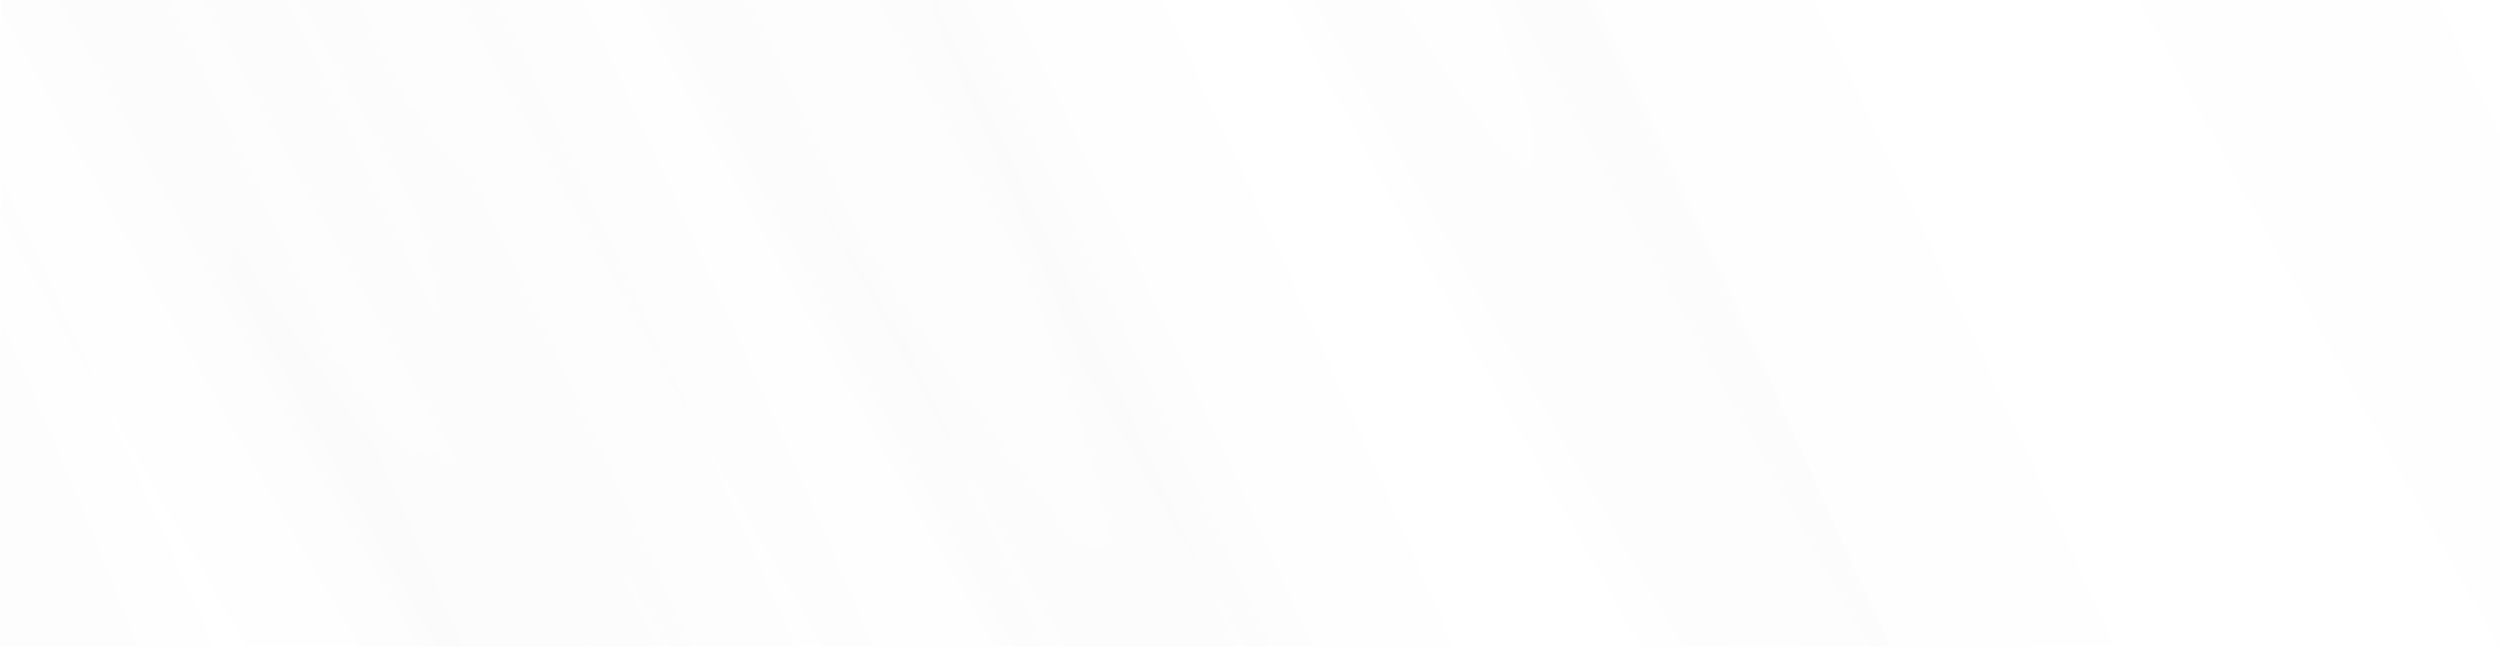 <?xml version="1.0" encoding="UTF-8" standalone="no"?>
<!-- Generator: Adobe Illustrator 22.0.1, SVG Export Plug-In . SVG Version: 6.00 Build 0)  -->
<svg id="Layer_1" style="enable-background:new 0 0 1920.3 500" xmlns="http://www.w3.org/2000/svg"  viewBox="0 0 1920.3 500" version="1.1" y="0px" x="0px" xmlns:xlink="http://www.w3.org/1999/xlink">
<style type="text/css">
	.st0{fill:transparent;}
	.st1{fill:url(#SVGID_1_);}
	.st2{opacity:5.000000e-02;}
	.st3{fill:#FEFEFE;}
	.st4{fill:#E8E7E7;}
	.st5{fill:#ECECEC;}
	.st6{fill:#D4D3D3;}
	.st7{fill:#EDEDED;}
	.st8{fill:#D8D7D7;}
	.st9{fill:#C2C1C1;}
	.st10{fill:#EAEAEA;}
	.st11{fill:#EBEAEA;}
	.st12{fill:#C8C7C7;}
	.st13{fill:#E8E7E8;}
	.st14{fill:#EFEFEF;}
	.st15{fill:#F0F0F0;}
	.st16{fill:#D5D4D4;}
	.st17{fill:#C3C2C3;}
	.st18{fill:#D4D3D4;}
	.st19{fill:#C4C3C3;}
	.st20{fill:#DBDBDB;}
	.st21{fill:#C4C2C3;}
	.st22{fill:#DAD9D9;}
	.st23{fill:#DDDDDD;}
	.st24{fill:#D6D5D5;}
	.st25{fill:#D9D8D8;}
	.st26{fill:#C6C5C5;}
	.st27{fill:#C5C4C4;}
	.st28{fill:#BBBABA;}
	.st29{fill:#DADADA;}
	.st30{fill:#DFDEDE;}
	.st31{fill:#E1E1E1;}
	.st32{fill:#B3B2B2;}
	.st33{fill:#C1BFC0;}
	.st34{fill:#EEEEEE;}
	.st35{fill:#B6B4B5;}
	.st36{fill:#D2D1D1;}
	.st37{fill:#C3C2C2;}
	.st38{fill:#D9D8D9;}
	.st39{fill:#B8B6B7;}
	.st40{fill:#DEDEDE;}
	.st41{fill:#DCDBDB;}
	.st42{fill:#D6D6D6;}
	.st43{fill:#B9B7B7;}
	.st44{fill:#CBCACA;}
	.st45{fill:#D9D9D9;}
	.st46{fill:#C9C8C9;}
	.st47{fill:#E2E2E2;}
	.st48{fill:#BCBABB;}
	.st49{fill:#D7D6D6;}
	.st50{fill:#BDBCBC;}
	.st51{fill:#B6B5B5;}
	.st52{fill:#C8C7C8;}
	.st53{fill:#CFCECE;}
	.st54{fill:#BEBDBD;}
	.st55{fill:#BEBCBD;}
	.st56{fill:#C1C0C0;}
	.st57{fill:#C0BEBF;}
	.st58{fill:#D4D4D4;}
	.st59{fill:#CAC9CA;}
	.st60{fill:#EBEBEB;}
	.st61{fill:#B4B3B3;}
	.st62{fill:#C9C8C8;}
	.st63{fill:#B8B7B7;}
	.st64{fill:#CCCBCB;}
	.st65{fill:#D1D0D0;}
	.st66{fill:#D3D2D2;}
	.st67{fill:#EDECED;}
	.st68{fill:#BAB9B9;}
	.st69{fill:#CECDCD;}
	.st70{fill:#CECDCE;}
	.st71{fill:#BCBBBB;}
	.st72{opacity:0.18;}
	.st73{fill:#003366;}
</style>
<title>Banner-shine</title>
<rect width="1920.3" class="st0" height="500"/>
	<path class="st1" d="m0.5-3.8h1920.3v472.3s-489.7 30.6-961.1 30.6c-422.1-0.1-959.2-28.2-959.2-28.2v-474.7z"/>
		<g class="st2">
			<path class="st3" d="m1391.5-3.5h250c4.9 4.1 6.6 10.3 9.5 15.6 20.2 37.2 40.5 74.3 60.8 111.4 23.6 43.1 47.3 86.2 71.2 129.1 23.2 41.6 46.5 83.1 70 124.6 21.4 37.7 42.9 75.3 64.5 112.8 1.2 2 2.4 4 2 6.5h-295c-2.1-1.1-3-3-3.9-5-12.7-28.8-25.7-57.4-38.7-86.1-9.6-21.1-19.2-42.1-28.9-63.1-11.4-24.8-22.8-49.6-34.3-74.3-7.7-16.6-15.5-33.2-23.2-49.8-16-34.1-32.1-68-48.1-102.1-7.2-15.2-14.4-30.4-21.7-45.5-11.1-23.1-22.3-46.2-33.1-69.4-0.8-1.4-1.9-2.9-1.1-4.7z"/>
			<path class="st3" d="m1260.5 496.5h-145c-1.5-1.4-2.6-3.1-3.2-5-20.5-48.7-41.5-97.1-62.8-145.4-16.2-36.6-32.5-73-49-109.5-12.7-28.1-25.5-56.1-38.4-84.1-15.7-34.5-31.8-68.9-47.8-103.3-7.3-15.7-14.8-31.3-22-47.1-0.8-1.7-2.3-3.4-0.8-5.6h93c2.2 1.2 3.4 3.2 4.5 5.2 14.6 27.7 29.5 55.2 44.5 82.8 17.6 32.5 35.3 65 53 97.5 15.9 29.3 31.9 58.5 48 87.6 15.8 28.6 31.7 57.1 47.6 85.6 18.4 32.9 36.7 65.7 55.4 98.4 6.6 11.6 13.1 23.2 19.7 34.8 1.4 2.6 3.7 4.8 3.3 8.1z"/>
			<path class="st4" d="m163.5 496.5h-58c-3.9-5.5-5.5-12.1-8-18.2-14-35.3-28.2-70.5-43.1-105.4-16.5-38.6-32.8-77.3-49.5-115.7-1.6-3.8-3.1-7.7-4.3-11.6v-78c3.2 0.2 3.7 3.2 4.8 5.1 9.5 17 19.1 34 28.6 50.9 11 19.9 22.3 39.7 33.4 59.6 2.1 3.8 3.6 7.8 5.3 10.3-12.1-23.9-23.1-49.7-35.1-75.2-11.2-24-22.2-48-33.5-72-1.4-3.2-2.6-6.4-3.6-9.7v-60c3.2-0.4 4.2 2.2 5.4 4.3 17.8 28.9 35.7 57.8 53.8 86.5 24.5 38.9 50 77 77.3 114 10.2 13.8 21 27.1 32.6 39.7 2.5 2.8 5.4 5.4 9.2 6.6 4.1 2.5 5.3 7.1 7.5 10.9 9.1 15.5 17.8 31.2 26.9 46.7 11.8 21 24 41.8 36.1 62.7 8.4 14.6 17 29 25.4 43.6 0.9 1.5 2.3 3 0.9 5h-86c-2.3-1-3.4-3-4.6-5.1-27.4-46.5-54.6-93-81.3-139.9-5.5-9.7-11.5-19.1-16.2-29.3-0.5-1-1.4-1.9-1.3-2.6 3.6 7.7 7.6 15.7 11.3 23.8 15 33.2 29.7 66.6 44.6 99.9 6.8 15.4 13.5 30.8 20.3 46.2 0.9 2.1 2.7 4.3 1.1 6.9z"/>
			<path class="st4" d="m891.5-3.5c1.3 3.3 2.5 6.8 4 10 4.1 8.8 8.5 17.5 12.6 26.3 7.2 15.3 14.4 30.7 21.5 46.1 6.2 13.4 12.3 27 18.7 40.3 6 12.5 11.5 25.1 17.3 37.7 5.3 11.6 10.6 23 15.9 34.6 6.7 14.8 13.5 29.6 20.2 44.5 6 13.3 12 26.7 18 40 5.7 12.6 11.3 25.2 16.9 37.8 6.5 14.6 12.9 29.1 19.4 43.7 4.8 11 9.7 22 14.5 33 4.8 11.1 9.5 22.4 14.3 33.5 4.5 10.6 9.3 21 13.8 31.6 5 12.1 10.8 24 15.2 36.3 0.6 1.5 1.8 2.8 1.8 4.6h-108c-1.1-1-2-2.2-2.6-3.6-12.8-29.1-26-58-39.2-86.9-9.5-20.7-19-41.4-28.5-62.2-0.8-1.7-2.2-3.5-0.8-5.6 2.5-0.9 3.6 1.1 4.9 2.5 5.4 5.7 10.5 11.6 17.4 15.6 1.5 1 3.2 1.8 5 2.4 4 0.9 6.4-0.5 7.4-4.5 2.2-8.5 0.8-17-0.9-25.3-5.8-29-14.8-57.1-24.6-84.9-7-20-13.9-39.9-21.7-59.6-10.5-26.7-21-53.4-31.7-80-12.2-30.1-25.3-59.9-37.3-90-1.3-3.3-3.2-6.2-4.5-9.5-1.1-2.7-2.9-5.3-1.9-8.5h42.9v0.1z"/>
			<path class="st5" d="m1686.5-3.5h29c8 12 15.3 24.6 23.2 36.7 21 32.6 41.8 65.4 65.5 96.2 8.7 11.4 17.7 22.5 28 32.5 2.3 2.4 5 4.4 8 5.8 4.3 1.9 6.4 1 7-3.7 1.1-7.5-0.2-14.9-1.9-22.2-9.2-39-23.3-76.4-37.8-113.7-3.3-8.5-6.6-17.1-10-25.6-0.8-2-1.9-4-0.1-6.1h28c4.5 5.9 6.6 13 9.6 19.6 15.6 34.4 30.4 69.1 45.2 103.9 12.5 29.4 25 58.8 36.6 88.5 0.8 2.5 2.1 4.9 3.8 7v158c-3.2 0.4-4.2-2.3-5.6-4.1-9.9-13-18.8-26.7-28-40.1-26.4-38.6-51.1-78.4-75.8-118.1-32.7-52.6-64-106-95.2-159.5-9.6-16.4-19.1-32.8-28.6-49.2-1.1-1.8-2.6-3.6-0.9-5.9z"/>
			<path class="st4" d="m1686.5-3.5c-0.3 4.2 3.1 6.8 4.8 10.1 3 5.8 6.5 11.4 9.8 17.1 3.6 6.3 7.3 12.5 10.9 18.8 3.3 5.7 6.7 11.3 10 17 4 7 8 14 12 20.9 4.9 8.4 10 16.6 14.9 25 7.4 12.4 14.8 24.8 22.2 37.3 8.2 13.7 16.2 27.4 24.5 41 3.8 6.3 7.8 12.6 11.8 18.8 6.6 10 12.7 20.3 18.9 30.6s12.8 20.3 19.1 30.4c9.9 15.7 19.9 31.3 30.1 46.8 9.9 15.1 20.1 30 30.4 44.8 3.7 5.2 7.5 10.4 11.3 15.5 0.8 1.3 1.9 2.3 3.3 2.9 0 40 0 80-0.1 120 0 1 1.2 2.6-0.9 3-4.7-9.3-10.2-18-15.4-27-4.6-8-9-16.1-13.6-24.1-4.7-8.3-9.6-16.5-14.3-24.8-3.3-5.7-6.4-11.5-9.7-17.2-5.1-9-10.3-18-15.5-27-4.8-8.5-9.5-16.9-14.3-25.4-5.2-9.2-10.4-18.3-15.6-27.5-3.6-6.3-7-12.7-10.6-19-5.9-10.5-11.8-20.9-17.7-31.4-3.9-7-7.7-14.2-11.6-21.3-6.1-10.9-12.4-21.7-18.3-32.8-3.7-6.8-7.5-13.6-11.3-20.3-7.1-12.7-14.1-25.4-21-38.1-4.4-8.1-8.6-16.3-13.2-24.4-6.7-11.7-12.7-23.8-19.7-35.4-2.3-3.8-4.1-7.9-6.3-11.8-5.5-9.9-10.7-20.1-16.1-30.1-7.2-13.2-14.6-26.2-21.8-39.4-4.2-7.6-8.1-15.4-12.1-23.2h45.1v0.2z"/>
			<path class="st4" d="m1391.5-3.5c5.4 11.1 10.9 22.2 16 33.4 3 6.6 6.3 13 9.5 19.6 7.5 15.8 15.1 31.5 22.6 47.3 6.1 13 12.3 25.9 18.4 38.8 5.9 12.4 11.7 24.7 17.5 37.1 5.2 11 10.3 22.1 15.6 33.1 7.4 15.3 14.4 30.7 21.5 46.1 4.5 9.7 9.2 19.3 13.6 29.1 6.1 13.5 12.3 26.9 18.6 40.4l11.4 24.6c6.1 13.1 11.8 26.4 17.8 39.6 1.9 4.2 3.8 8.4 5.7 12.6 5.9 13 12 26 17.9 39s11.9 26.4 17.8 39.6c2.9 6.6 5.6 13.3 8.9 19.8h-68c-1.6-1.7-1.6-4-2.2-6-10.6-36.5-23.4-72.2-36.9-107.8-17.5-46.1-36.1-91.8-55.2-137.2-15.3-36.4-30.9-72.7-46.8-108.8-18.5-41.9-37.3-83.6-56-125.5-1.5-3.4-3.4-6.5-4.5-10-0.5-1.5-1.6-3-0.3-4.7l37.1-0.1z"/>
			<path class="st6" d="m610.5 496.5h-79c-1.7-1-3-2.6-3.7-4.5-4.4-10.4-9.5-20.4-13.9-30.8-0.7-1.7-1.6-3.3-0.7-5.2 3.2-5.3 1-10.8 0.3-16-2.4-17.2-7.3-33.8-12.4-50.3-1.9-6.2-3.9-12.4-5.7-18.6-1.2-4.2-0.3-8.6 0.7-12.7 1-3.9 1-7.9-0.1-11.8-1.3-4.5-1.7-9.1-2.3-13.8-0.2-1.5-0.4-3 1-4.3 2.6-0.7 4.7 1 6.9 1.9 7.6 3 11.7 1 12.7-6.9 1.2-9.1 0.4-18.3-2.4-27-0.8-2.7-2.2-5.3-1.2-8.2 3-2.5 3.3 1 4 2.2 5.1 9.1 10.7 17.9 14.9 27.5 0.3 0.6 0.8-0.4 0.3 0.1-0.1 0-0.2-0.1-0.3-0.4-1.5-4.1-5-7.5-4.5-12.3 1.7-2.6 0.4-5.1-0.4-7.7-10.4-33.7-22.6-66.6-35.2-99.4-3-7.9-6.5-15.7-9.1-23.8-1.1-3.3-2-6.7 0.3-10.3 3.6 0.6 5.9 2.8 7.9 5.5 6.3 8.6 11.3 18 16.9 27.1 23.5 37.9 46.9 75.9 71.2 113.3 13.4 20.7 27.9 40.6 40.8 61.6 4.3 6.1 6.4 13.2 9.3 19.9 14.3 32.6 28.2 65.4 42.1 98.3 0.9 2.1 2.4 4.1 1.5 6.6h-39c-4.4-5.5-7.6-11.7-11.1-17.7-23.3-40-46.6-79.9-69.6-120.1-2.8-5-5.1-10.3-7.7-14.8 7.3 14.2 13.9 29.3 20.6 44.3 15.3 34.3 30.8 68.6 45.7 103.2 0.8 1.6 2.1 3.1 1.2 5.1z"/>
			<path class="st7" d="m1224.5-3.5h12c13.2 21.2 26.3 42.4 40 63.3 20 30.5 40.1 60.9 63.7 88.8 4.6 5.3 9.8 10 15.5 14.1 2 1.4 4.2 3.1 6.8 1.7 2.6-1.5 2.6-4.1 2.6-6.6-0.1-8.3-1.3-16.6-3.4-24.7-7.1-28.3-17.2-55.7-27.4-83-5.9-15.9-12-31.8-18.4-47.5-0.8-1.9-2.3-3.9-0.5-6.1h20c4.6 8.5 8 17.5 11.9 26.3 16.4 36.8 31.9 74 47.2 111.3 15.5 37.7 30.6 75.6 44.1 114.2 6.6 18.7 12.9 37.5 18.4 56.5 3.9 13.2 7.4 26.7 7.6 40.6 0 3.9 0.6 8.7-3.8 10.6-4.8 2.1-9-0.5-12.8-3.6-11.4-9.1-20.5-20.5-29.3-31.9-19.1-24.6-37-50.1-54-76.2-18.4-28.2-36.2-56.7-54.1-85.2-12-19.2-23.5-38.7-35.3-58.1-1.1-1.9-2.2-3.8-4.3-4.6-2.7-2-3.6-5.1-4.9-8-11.1-24-22.1-48-33.5-71.9-2.5-5.3-4.7-10.7-7.4-15.8-0.6-1.2-1.4-2.6-0.7-4.2z"/>
			<path class="st8" d="m1024.5-3.5h15c9.9 15.8 18.8 32.2 28.3 48.3 24.1 41.3 48.3 82.5 73.4 123.1 23.6 38.1 47 76.3 72.3 113.3 16.8 24.6 33.8 49.1 52.7 72.2 12.7 15.4 26.8 29.5 41 43.6 2.1 2 4.2 3.1 7.2 1.8 2.9-1.4 3.7-3.9 3.4-6.6-0.8-8.6-1.6-17.1-3.1-25.7-7.8-43.2-24.4-83.6-39-124.7-9.7-27.3-20.8-54.1-31.1-81.1-0.6-1.6-1.3-3.1-0.5-4.8 0.3-0.4 0.8-0.6 1.3-0.5 2.8 1.4 3.5 4.4 4.8 6.8 11.3 21 23.5 41.5 33.8 63 0.5 1.6 1.3 3.1 2.3 4.4 0.6 0.8 1 1.7 1.2 2.7 1.2 9.1 5.6 17 8.9 25.4 13.2 33.3 26.6 66.5 39.5 99.8 10.4 26.8 20.9 53.7 30.4 80.9 6.1 17.4 11.7 35 17 52.7 0.6 1.8 1.5 3.8 0.1 5.7h-55.9c-12.2-16.4-23.9-33.2-35.5-50.1-17.5-25.6-34-51.7-50.8-77.8-12.2-19-23.8-38.5-35.7-57.8-20.4-33.2-40.5-66.6-60.3-100.1-26-44.4-52-88.8-77.3-133.5-14-24.8-28-49.5-42.1-74.3-1.2-2.2-2.8-4.2-1.3-6.7z"/>
			<path class="st9" d="m1286.5 231.5l-1-2c-1.1-1.1-1.2-2.7-2-4-1.2-0.3-1.3-1.5-1.6-2.3-5.5-12.7-13.1-24.3-19.4-36.5-5.4-10.5-11.3-20.8-17-31.1-1-1.1-1.7-2.5-2.2-3.9-11-28.9-23.8-57-36-85.4-9.1-21-18.2-42.1-27.2-63.2-0.9-2-2.5-4.1-0.7-6.5h21c6.9 11.4 13.5 22.9 19.9 34.5 11.1 19.9 22.7 39.5 33.9 59.3 13.3 23.6 27.3 46.8 40.7 70.4 2 3.6 4 7.3 7.3 10 5.4 7.7 8.5 16.6 12.5 24.9 6.4 13.3 12.6 26.7 18.9 40.1 7.9 16.9 15.8 33.7 23.7 50.6 0.9 2 1.9 3.9 3.1 5.7 6.3 11.9 11.3 24.4 16.9 36.7 11.2 24.7 22.2 49.4 33.3 74.2 13.3 29.7 27.3 59.2 40.5 89 0.7 1.5 1.7 3 0.4 4.6h-16c-2.4-1.3-3.4-3.6-4.6-5.8-14.4-25.5-29-51-43.4-76.5-19.7-35-39.3-70-58.9-105.1-13.3-24-26.8-48-39.9-72.2-1-1.8-1.2-3.8-2.2-5.5z"/>
			<path class="st10" d="m1354.5-3.5c1 2.8 1.9 5.6 3.1 8.3 5.6 12.4 11.5 24.8 17 37.2 4.9 11 9.9 21.9 14.9 32.8 6.7 14.8 12.7 29.9 19.6 44.6 4.6 9.8 8.7 19.9 13.2 29.8 5.3 11.8 10.8 23.6 15.4 35.7 3 7.8 6.6 15.4 9.9 23.1 4 9.5 7.8 19.1 12 28.6 3.3 7.3 6.6 14.6 9.5 22.2 4 10.6 8.7 20.9 12.8 31.4 5.5 13.7 11.1 27.4 16.7 41 5.3 12.7 10.2 25.5 15 38.4 5 13.5 10.6 26.8 15.4 40.4 3.7 10.3 7.3 20.6 10.8 31 3.8 11.1 7.2 22.4 11 33.5 2 5.9 3.7 11.8 5.4 17.8 0.3 1.5 0.3 2.9 0.3 4.4h-56c-20.3-27.8-39.7-56.3-58.5-85.1-24.6-37.6-48.4-75.7-71.9-113.9-7.1-11.5-14-23.1-20.9-34.6-1.8-3.2-4.1-6.1-6.7-8.7-5.3-9.2-9.2-19.1-13.6-28.7-7.6-16.4-15.2-32.8-22.5-49.3-0.8-1.8-2.2-3.5-1.1-5.6 2.8-0.6 3.6 1.7 4.8 3.4 6.3 8.8 11.5 18.3 17.1 27.6 28.4 46.5 57.1 92.8 87.7 137.9 16.6 24.6 33.5 49 52.4 71.8 8.7 10.5 16.9 21.5 28.4 29.3 2.9 2 5.8 4.8 9.5 2.9 3.7-1.8 4-6 4-9.6-0.2-8.9-2.2-17.5-4.2-26.1-6.4-27.3-15.3-53.8-24.6-80.3-16.4-46.6-34.9-92.6-53.8-138.3-15.1-36.6-30.7-73.1-46.7-109.3-11.2-25.1-22-50.4-33.2-75.4-1.1-2.4-3.1-5-1.1-7.9h8.9v-0.3z"/>
			<path class="st4" d="m1260.5 496.5c-3.6-6.3-7.3-12.5-10.9-18.8-5.2-9.1-10.5-18.3-15.7-27.4-3.3-5.9-6.5-11.8-9.9-17.7-5.3-9.4-10.8-18.9-16.1-28.3-3.6-6.4-7.1-13-10.7-19.5-5.7-10.2-11.6-20.3-17.2-30.6-3.7-6.8-7.5-13.5-11.3-20.3-6.3-11.4-12.5-22.8-19-34.1-4.1-7-7.7-14.2-11.6-21.2-6.8-12.3-13.6-24.5-20.4-36.7-4.2-7.7-8.3-15.4-12.4-23-7.1-13-14.4-25.9-21.5-38.9-2.3-4.2-4.5-8.4-6.8-12.6-5.2-9.4-10.2-18.9-15.3-28.3-6.3-11.6-12.5-23.2-18.8-34.8-6.8-12.5-13.5-25-20.3-37.4-4.5-8.3-8.8-16.6-13.3-24.8-7.5-13.4-14.7-26.9-21.8-40.5-0.9-1.8-2-3.4-3-5.1h23c5.3 3.9 7 10.1 9.9 15.4 16.5 29.9 33.1 59.7 49.7 89.5 20.5 36.8 41.1 73.6 61.9 110.2 17.7 31.2 35.4 62.2 53.3 93.3 36 62.3 72.4 124.4 109.3 186.2 1 1.6 2.6 3.2 1.9 5.4h-33z"/>
			<path class="st11" d="m1345.5-3.5c0.4 5.6 3.5 10.2 5.7 15.1 6.3 14.1 12.5 28.2 18.7 42.4 3.8 8.7 7.7 17.4 11.4 26.2 4.1 9.7 8.6 19.2 12.7 28.8 3.7 8.8 7.4 17.6 11.3 26.2 5.5 12.1 10.2 24.5 15.2 36.8 1.2 3.4 2.7 6.7 4.3 10 3.7 6.7 5.6 14 8.7 20.9s5.8 14.3 8.8 21.4c3.8 8.7 6.8 17.7 10.3 26.6 3.1 7.9 6.3 15.8 9.4 23.8 3.7 9.6 7.3 19.3 11 28.9 7.5 19.9 14.5 39.9 21.1 60.2 3.7 11.5 7.3 23 10.2 34.8 1.5 5.8 3.3 11.7 3.9 17.7 0.6 6.4 3.2 12.5 2.4 19-0.5 3.8-1.2 7.5-4.2 10-3.8 1.3-6.9 0-9.5-2-4.9-3.9-10.4-7.2-14.3-12.1-7.7-9.5-16-18.4-23.5-28-9.6-12.3-18.8-24.9-27.9-37.6-5.8-8.1-11.6-16.3-17-24.7-7.3-11.2-14.6-22.3-21.9-33.4-6.4-9.8-12.8-19.5-19-29.4-8.7-13.8-17.2-27.6-25.8-41.4-2.9-4.6-6-9-8.9-13.6-5.9-9.7-11.6-19.4-17.5-29.1-4.3-7.1-8.8-14.2-13.3-21.3-0.5-0.9-1.3-1.6-2.3-1.9-2.3-0.8-3-3-3.9-4.9-8.5-18.4-16.8-36.8-25.3-55.1-1.5-3.2-3-6.3-4.5-9.4-0.8-1.8-2-3.6-0.4-5.5 2-0.1 3 1.3 3.9 2.7 7.3 12.3 14.6 24.6 22 36.8 4 6.6 8.1 13.1 12.2 19.7 8.7 14.1 17.3 28.3 26.2 42.3 7.7 12.2 15.9 24.1 23.6 36.3 8.1 12.8 16.4 25.4 25 37.8 9.1 13 18.6 25.8 27.9 38.8 5.7 7.9 11.7 15.5 18 22.8 6 7 12 14.1 19.5 19.7 3.5 2.6 7.2 4 11.7 2.6 3-5.4 2.2-11.3 1.6-17-0.7-6.3-2.4-12.5-3.7-18.7-1.1-5.8-2.6-11.4-4.4-17-3.2-9.3-5.6-18.7-8.6-28.1-2.3-7.2-4.7-14.3-7.2-21.4-3.1-9-6.4-17.9-9.7-26.7-3.7-9.8-7.5-19.6-11.3-29.4-3.3-8.7-6.7-17.4-10.1-26.1-3.5-8.8-7.1-17.6-10.7-26.4-3.3-8-6.6-16.1-9.9-24.1-2.3-5.6-4.7-11.2-7-16.8-2.7-6.4-5.3-12.7-8-19.1-3.5-8.3-7-16.6-10.6-24.9-3.9-9.1-7.5-18.2-11.7-27.1-3.1-6.6-5.5-13.4-8.9-19.8-2.4-4.5-3.6-9.5-5.8-14.1-0.2-0.7-0.2-1.3-0.1-2l10.2-0.2z"/>
			<path class="st12" d="m913.5 496.5h-68c-25.5-32.5-49.4-66.3-71.9-100.9-16-24.6-32-49.1-47.5-74-1.4-2.5-3.3-4.7-5.5-6.4-3.5-4.2-4.9-9.4-7.1-14.2-6.3-13.7-12.8-27.4-18.8-41.2-5.7-12.8-11.5-25.4-17.5-38.1-0.8-1.6-1.9-3.2-0.9-5.2 3.4-0.5 4 2.5 5.2 4.4 18.1 28 36 56.1 54.1 84 15.2 23.4 32.8 44.9 49.8 66.9 10 13.1 19.2 26.9 29.9 39.4 9.5 11.1 18.4 22.9 30.2 31.9 4 3 7.8 5.1 12.8 2.9 2.1-0.7 3.5-2.7 3.6-4.9 1.1-14.1-1.6-27.8-5.2-41.3-4.7-17.5-10.1-34.9-15.4-52.2-7-23.1-14.9-45.9-22.4-68.8-3.8-11.6-8.6-22.7-13-34-0.9-2.4-3.4-4.9-0.7-7.7 3.5 1 4.2 4.4 5.8 7 5.9 9.9 11.3 20.2 17.3 30.1 10.2 18.2 20.8 36.3 31.2 54.5 1 1.6 1.7 3.3 2.1 5 0.4 5.5 3.3 10.1 5.2 15 11.5 29.6 23.6 59 32.5 89.7 4.2 14.5 8.1 29.2 13.3 43.4 1.7 4.7 3.2 9.7 0.9 14.7z"/>
			<path class="st13" d="m670.5 496.5c-3.3-7.7-6.6-15.4-9.9-23.1-3.5-8.3-7.1-16.6-10.5-24.9-4.5-10.7-9-21.5-13.6-32.2-2.5-5.9-5.2-11.7-7.8-17.6-3.4-7.7-6.7-15.4-10-23-0.5-1.2-0.7-2.6-2-3.2-9.1-18-16.7-36.8-25-55.1-0.8-1.9-2.4-3.7-1.1-6 3.2-1.2 4 1.6 5.3 3.3 12.6 17.8 25.5 35.3 41.2 50.7 4 4 8.1 8 13 10.8 7.5 4.3 12.2 1.5 12.4-7.2 0.3-12.1-1.8-23.9-4.9-35.5-3.1-11.9-5.6-24-10.3-35.4-1.1-2.3-1.1-5 0.1-7.3 2.4-1.2 2.7 1.1 3.6 2.3 2.3 3.1 3.6 6.7 5.7 10 22.9 40.9 45.9 81.8 69.1 122.6 12.5 22 25.1 43.9 37.6 65.9 0.9 1.5 2.3 3 1.5 5l-94.4-0.1z"/>
			<path class="st6" d="m1293.5 496.5c-4.7-7.7-9.4-15.4-14-23.2-8.2-13.7-16.2-27.5-24.5-41.1-6.1-9.9-11.7-20.2-17.7-30.3-7.8-13.3-15.8-26.6-23.5-40-6.8-11.7-13.4-23.4-20.1-35.1-6.9-12-14-23.8-20.8-35.8-6-10.4-11.7-21-17.7-31.4s-12.1-20.8-18.1-31.1c-3.2-5.6-6.4-11.1-9.5-16.8-5-9.3-10.4-18.3-15.6-27.5-3.4-6-6.8-12-10.2-18.1-7.3-13.1-14.4-26.3-22-39.2-4.2-7.1-7.9-14.5-11.9-21.7-5.6-10.1-11.4-20-17-30.1-3.9-7-7.6-14.2-11.6-21.2-6.6-11.6-12.7-23.5-19.5-35-2.4-4.1-4.3-8.5-6.8-12.6-2-3.2-3.7-6.6-5.5-9.9h17c0.5 2.4 1.5 4.7 2.8 6.7 3.1 5 5.9 10.3 8.8 15.4 5.3 9.5 10.7 18.9 16 28.4 4.5 8 8.9 16.1 13.6 24 9.1 15.3 17.5 30.9 26.5 46.3 6.7 11.5 13.2 23.1 20 34.6 6.3 10.6 12 21.5 18.6 32 4.6 7.3 9 14.9 13.1 22.6 5.2 9.4 11 18.4 16.5 27.6s11 18.3 16.5 27.5c7.2 12 14.5 23.9 21.8 35.8 6.9 11.4 13.8 22.7 20.7 34.1 6.2 10.1 12.5 20.1 18.6 30.2 3.7 6.2 7.7 12.3 11.7 18.2 5.6 8.1 10.6 16.6 16 24.9 7.7 11.7 15.5 23.2 23.1 34.9 9.6 14.7 19.8 29 29.8 43.4 2.7 3.9 6.3 7.2 8.3 11.6 0.2 0.6 0.4 1.3 0.5 1.9h-33.9z"/>
			<path class="st10" d="m848.5-3.5c6.5 15.3 13 30.5 19.3 45.8s12.6 30.6 19 45.9c6.4 15.4 12.9 30.8 19.1 46.4 5.3 13.4 10.3 26.9 15.5 40.3 4.5 11.6 9.2 23.1 13.5 34.8 3.5 9.5 6.5 19.2 10 28.7 4.3 11.5 8.2 23.1 11.8 34.9 3.5 11.3 6.3 22.6 9.8 33.8 2.5 7.9 4.3 16.1 5.5 24.3 1 7 3.1 14.3 0.5 21.5-0.4 1.2-0.1 2.6-0.1 3.7-1 1.5-2.2 2.7-3.6 3.7-4.3 0.9-7.7-0.7-11.2-3-7.1-4.8-13.4-10.8-18.6-17.6-0.6-0.8-1.6-1.3-2.6-1.2-2.4 0.2-2.7-1.9-3.4-3.4-1.2-2.5-2.1-5-3.4-7.5-9.8-21.8-19.9-43.5-30.1-65.1-6-12.8-11.7-25.7-18-38.3-0.9-1.8-2.2-3.8-0.8-6.1 2.5-1.2 4.1 0.4 5.7 1.9 2.5 2.4 5.4 4.5 8.4 6.2 4.9 2.7 7.8 1.4 9.3-4.1 0.7-2.6 0.8-5.3 0.4-7.9-2.7-22.3-9.2-43.6-16.1-64.8-15.7-48.1-33.9-95.4-53.3-142.1-1.4-3.3-4-6.8-1.6-10.8h15z"/>
			<path class="st14" d="m1797.5-3.5c-0.6 3.4 1.4 6.1 2.5 8.9 6.2 16 12.8 31.9 18.6 48.1 4.2 11.7 8.8 23.3 12.8 35 3.9 11.4 7.6 23 10.8 34.6 1.8 6.6 3.4 13.3 4.9 19.9 0.7 3.3 1.6 6.7 1.4 10.2-0.2 2 0.1 4 0.6 5.8 0.9 2.9-0.8 5.7-1.4 8.6-0.4 1.9-2.2 2.3-3.7 2.8-5.2-1.2-9.2-4.1-13-7.7-7.8-7.4-15.1-15.4-21.6-24-6.2-8.3-12.7-16.3-18.5-24.9-7-10.3-14.6-20.2-21.4-30.7-10.2-15.7-20.7-31.2-30.7-47-7.6-11.9-14.8-24.1-22.3-36-0.7-1.1-1.1-2.3-1.1-3.6h82.1z"/>
			<path class="st9" d="m800.5 496.5h-23c-6.1-7.8-10.1-16.8-14.9-25.3-13.6-23.9-27-47.8-40.3-71.8-12.3-22.3-24.7-44.5-37.1-66.8-14.2-25.6-28.1-51.4-42.4-77-1.8-3.2-3.6-6.3-4.6-9.9-3.7-13-10.1-25-14.9-37.6-7-18.4-15.3-36.2-21.8-54.7-0.5-1.1-0.8-2.2-1-3.3-0.2-1.9 0-3.7 1.8-4.9 1.8-1.1 3.5-0.4 5.2 0.5 2.1 1.3 3.3 3.2 4.6 5.2 11.8 19.3 23.1 38.9 34.7 58.4 12 20.2 24 40.3 36.2 60.4 18.2 30.2 36.7 60.3 55.9 89.9 3.2 5 5.2 10.8 9.6 15 4.5 6.1 6.7 13.3 9.7 20.1 14.2 31.8 28.1 63.7 41.8 95.6 0.8 2.1 2.3 4 0.5 6.2z"/>
			<path class="st15" d="m1315.5-3.5c0.4 4.7 2.9 8.7 4.5 12.9 5.1 12.6 9.7 25.4 14.6 38.1 7.2 18.8 14 37.7 20.3 56.9 3.5 10.9 7 21.8 9.3 33 1.5 7 2.9 14.2 2.3 21.5 0.1 1.2-0.1 2.3-0.3 3.4-1.6 4.2-4.8 5.6-8.6 3.2-7.2-4.5-13.5-10.1-18.8-16.7-2.2-2.7-4.3-5.4-6.6-7.9-3.5-4-6.5-8.3-9.8-12.5-4.4-5.7-8.8-11.5-12.9-17.5-9.2-13.6-18.5-27.1-27.7-40.7-4.6-6.8-8.7-14-13.3-20.7-5.7-8.4-10.8-17.2-16.4-25.8-4.5-6.9-8.5-14-13.3-20.8-1.3-1.8-2.7-3.9-2.3-6.4h79z"/>
			<path class="st16" d="m0.5 245.5c3.5 3.9 4.7 9 6.6 13.6 2.8 6.7 5.9 13.2 8.6 19.9 3.5 8.7 7.4 17.2 10.9 25.8 3.3 8 7 15.9 10.4 23.9 3.2 7.4 6.2 14.8 9.4 22.2 4.9 11.2 9 22.8 14.5 33.8 2.8 5.7 5 11.8 7.4 17.7 4.1 10 8 20.1 12.1 30.1 6.6 15.9 13 31.9 19 48 1.6 4.3 3.4 8.5 5.3 12.7 0.5 1 0.7 2.2 0.7 3.3h-105v-99c4.1-1.3 5.5 2.2 7.4 4.4 7.4 8.7 14.7 17.6 23 25.6 3.3 3.3 6.9 6.3 10.9 8.7 6.3 3.8 10.1 1.5 10.4-5.9 0.7-14.9-3.5-29-7.1-43.1-10.9-42.6-26.2-83.8-41.5-125-0.8-2.3-1.9-4.6-3.1-6.8v-9.9h0.1z"/>
			<path class="st4" d="m1920.5 215.5c-1.8 0.1-2.5-1.1-3.3-2.5-2.1-3.6-3-7.6-4.6-11.4-4.9-11.6-9.3-23.4-14.2-35.1-5.3-12.7-11-25.3-16.3-38-6.3-15.3-13-30.5-19.3-45.8-4.6-11.2-9.5-22.4-14.5-33.4-6.8-15.1-13.5-30.3-20.2-45.5-1-2.4-1.8-4.9-2.7-7.3h45c4.3 5 6.5 11.1 9.3 17 8 17.2 16.3 34.2 24.4 51.3 4.6 9.8 8.9 19.7 14.1 29.2 1.3 2.4 1 5.2 2.3 7.5v114z"/>
			<path class="st17" d="m513.5 456.5c0.5 3.3 2.4 6.1 3.7 9.1 4.5 10.4 9.5 20.6 14.3 30.9h-18c-1.6-0.9-2.9-2.3-3.7-3.9-9.1-15.6-19-30.8-27.4-46.9-0.4-0.7-1-1.4-0.9-1.7 7.7 14.7 14.1 30.5 21.1 46.1 0.9 2 2.7 4 0.9 6.4h-52c-1.9-1.4-2.2-3.6-2.9-5.7-6-18.5-10.9-37.4-16.7-56-3.6-11.6-7.3-23.2-11.2-34.7-2.4-7.3-1.5-8.7 5.7-10.8 2.9-0.8 4.3-2.4 4.3-5.2 0-7.9 1.8-16-2-23.6-0.8-1.7-0.8-3.7 0-5.4 2.5-2 3.1 0.7 3.9 1.9 3 4.6 5.7 9.4 8.4 14.2 9.3 16.3 19.1 32.4 27.3 47.3-5.6-11.3-11.2-24.5-17.2-37.6-0.7-1.4-1.6-3-0.7-4.7 2.6-1.1 4.4 0.8 6.3 1.9 5.7 3.1 9.4 1.5 11.1-4.8 0.5-1.7 0.1-3.7 1.9-4.9 1.9-0.1 2.9 1.5 4.3 2.3 5.3 6.4 7.6 14.3 11 21.7 8.4 18.5 17.2 36.7 25.4 55.2 1.4 2.9 3.1 5.6 3.1 8.9z"/>
			<path class="st5" d="m178.5 328.5c-0.8-0.1-2 0.2-2.4-0.3-2.7-2.9-6.7-4.2-8.7-7.9-0.8-1.3-1.8-2.4-2.9-3.3-5-4.8-9.1-10.4-13.5-15.8-6.4-7.9-12.7-15.9-18.6-24.2-5.4-7.8-11.2-15.4-16.8-23.1-8.3-11.6-16.2-23.6-24.3-35.2-4.1-5.9-7.9-12.1-11.8-18.1-4.7-7.3-9.5-14.6-14.2-21.9-3.6-5.7-7.2-11.3-10.8-17-4.6-7.4-9.1-14.8-13.7-22.2-7.7-12.4-15.4-24.8-23.1-37.3-4.5-7.5-9.4-14.7-13.6-22.3-0.8-1.5-2.1-2.7-3.6-3.4v-69c2-0.3 2.5 1.4 3.1 2.6 11.9 22 24.1 43.7 35.9 65.7 1.9 3.5 4.1 6.9 5.8 10.5 14.5 26.5 29.2 53 43.9 79.5 12.2 21.8 23.9 43.7 36.1 65.5 17.1 30.5 34.2 60.9 51.5 91.3 1.1 1.7 2.6 3.5 1.7 5.9z"/>
			<path class="st6" d="m930.5 327.5c1.6 1.8 2.4 4 3.2 6.2 0.6 1.7 1.1 3.7 2.8 4.8 1.4 3.5 2.5 7.1 4.2 10.4 5.8 11.1 10.4 22.7 15.8 34 5.5 11.5 10.7 23.3 16 34.9 6.4 14 12.7 28.1 19.1 42.2 5.3 11.7 10.5 23.3 15.7 35 0.1 0.5 0.2 1 0.2 1.5h-31c-2.1-1.1-3-3-3.9-5-14.9-33.9-30.7-67.3-46.1-100.9-11.7-25.4-23.6-50.8-35.4-76.1s-24-50.6-35.6-76c-1.8-4-4.6-7.4-6-11.6-1.3-3.9-3.4-7.4-5.2-11.2-0.8-1.6-1.8-3.2-1.5-5.1 0.8-2 2-1.4 3-0.4 1.6 1.7 3.1 3.5 4.3 5.5 9.4 14.3 19 28.5 28.8 42.6 14.6 20.7 28.9 41.5 45.3 60.8 2.3 2.7 3.9 5.9 6.3 8.4z"/>
			<path class="st5" d="m833.5-3.5c-0.3 3.6 1.2 6.9 2.6 9.9 8.1 17.9 15 36.4 22.1 54.7 6.4 16.6 12.8 33.3 18.5 50.2 2.6 7.8 5.8 15.3 8.3 23.1 3.7 11.6 7.3 23.3 11 35 3.4 10.9 5.8 22.1 8.4 33.2 1.1 4.8 1.8 9.6 1.9 14.5 0.1 3.6-0.2 7.9-3.6 10.9-1.5 1.3-2.9 2-4.9 1.2-4.4-1.7-8.5-4.4-11.8-7.8-1.5-1.5-2.8-3.5-5.4-2.9-3.3-1.7-4-5.2-5.3-8.1-2.7-6-5.6-12-8.5-17.9-2.7-7.4-6.5-14.2-9.9-21.3-10.8-22.5-21.3-45.1-32.1-67.7-0.9-1.9-3-3.9-0.9-6.3 4.1 0.7 5.7 4.7 9.2 6.4 6.2 3 8.1 2.2 8.1-4.8 0-12.4-2.5-24.4-5.6-36.3-5.2-19.8-11.5-39.2-18.4-58.5-0.8-2.4-2.5-4.9-0.6-7.6l16.9 0.1z"/>
			<path class="st18" d="m275.5 496.5c-0.7-4-3.4-7.1-5.4-10.5-7-11.7-13.8-23.5-20.6-35.4-6.5-11.3-13.4-22.3-19.7-33.6-5-9.1-10.4-17.9-15.5-27-0.8-1.4-1.9-2.8-1.9-4.5 0.6-3-1.8-4.9-2.7-7.3-0.7-2-2.1-3.8-1.6-6.5 8.6-5 8.6-13.1 7.1-21.7-2.4-13.9-5.6-27.7-9.6-41.3-1.8-6.4-1.4-7.3 3.2-9 2.6 0.2 3.5 2.2 4.6 4.1 34.5 62 69.4 123.7 104.9 185.1 1.4 2.4 3.5 4.5 3.1 7.6h-45.9z"/>
			<path class="st19" d="m747.5 375.5c-1.3-0.5-2.3-1.4-2.9-2.6-11-19.8-23.9-38.4-35.8-57.7-7.4-12.1-15-24-22.1-36.2-7.5-12.8-15.4-25.3-23-37.9-8.2-13.7-16.1-27.5-24.2-41.3-5.4-9.2-11.3-18.1-16.5-27.4-4.3-7.6-8.3-15.3-13.3-22.5-1.4-2.2-3.6-3.8-6.2-4.4-2.8 1.6-2.3 3.8-1.5 6.1 5.3 14.1 10.9 28.1 16.9 42 3.9 9 6.9 18.4 10.9 27.4 3.3 7.7 6.7 15.3 9.6 23.2 0.1 0.5 0.2 0.9 0.2 1.4-2.5 0.4-3-1.7-3.8-3.1-1.4-2.5-2.5-5.1-4-7.5-10.9-19.9-21.7-40-32.7-59.9-1.1-1.8-2-3.8-2.5-6-0.1-2.8-1.5-5.4-3.8-7-1.2-1.2-2-2.8-2.2-4.6-0.2-5.4-3-9.9-5-14.6-6.3-15.6-12.3-31.3-18.9-46.8-3.1-7.3-5.9-14.9-8.3-22.5-0.5-1.1-0.6-2.3-0.5-3.4 0.5-2.4 1.7-4.4 4.1-5.3s3.7 0.8 5.1 2.3c10.2 10.9 18.4 23.2 25.9 36 14.2 24.3 27.8 48.9 42.3 73 14 23.2 27.1 47 41.6 70 1 1.6 1.9 3.2 3.5 4.2 5.6 6.7 9 14.7 13.2 22.2 12.9 22.9 25.3 46 38.3 68.9 2 3.6 3.3 7.6 5.6 10.9-6-10.9-10.6-22.5-16-33.8-0.6-1.4-1.1-2.8 0.2-4.2 2.8 1.2 4 3.9 5.5 6.2 7.2 11.2 14.3 22.5 21.5 33.7 10.2 15.9 20.5 31.7 30.8 47.6 6.9 10.6 14 21.1 21.2 31.5 8.4 12.1 16.8 24.4 25.7 36.1 5.2 6.8 10.8 13.3 15.9 20.2 1.5 2 3.7 3.9 3.4 6.9h-28c-5.1-5.8-8.2-12.9-12-19.5-17.3-30.3-34.4-60.7-51.4-91.2-2.2-4-4-8.3-6.4-12.2 0.2 0.5 0.2 1.3-0.4 1.8z"/>
			<path class="st20" d="m1049.5-3.5h6c6.1 8.1 11 17.1 16.2 25.8 25.4 42.1 51.8 83.5 78.5 124.7 15.9 24.6 33 48.4 50.1 72.2 7.8 10.9 17.1 20.9 25.8 31.1 4.2 4.9 10.7 5.8 16.9 6.2 2.6 0.2 4.6-3.6 3.6-7.5-1.3-4.9-1.3-9.9-2.4-14.8-4.7-21.1-10.5-42-17.4-62.5-7.8-23.7-16.1-47.3-25.4-70.5-9.2-22.9-17.8-46-27.4-68.7-1.3-3.1-3.4-6.2-2-10 2.5-0.8 3.3 1.2 4 2.7 8.5 17.3 17.8 34 27 50.9 0.7 1.3 1.2 2.7 1.4 4.2 1.8 9.9 6.6 18.9 10.4 28 10.6 25.6 20.4 51.4 29.7 77.4 9.2 25.7 18.4 51.5 25.6 77.8 3.8 13.6 6.2 27.6 7.4 41.7 0.5 6.7-1.3 9.4-6.3 11.7-3.5 1.6-6.1 1.2-9.1-1.4-10.2-9-19.6-19-28.2-29.6-20-24.6-37.7-50.9-55.6-76.9-14.2-20.6-27.7-41.9-41.1-63.2-17.4-27.8-34.5-55.8-51.7-83.8-11.9-19.4-23.3-39.3-35-58.9-0.8-1.8-2.9-3.9-1-6.6z"/>
			<path class="st6" d="m1286.5 231.5c4 5 6.5 11 9.7 16.5 6.8 12 13.2 24.3 20.2 36.3 4.3 7.4 8.1 15.1 12.3 22.6 5.8 10.4 11.7 20.6 17.5 30.9 3.4 6 6.8 12 10.1 18.1 5.6 10.1 11.3 20.1 16.9 30.1 3.8 6.8 7.6 13.5 11.3 20.3 5.1 9.2 10.4 18.3 15.6 27.5 4.5 8 8.9 16.1 13.5 24.1 5.1 9 10.4 17.9 15.5 27 2.2 3.9 4.3 7.8 6.4 11.7h-52c-2.8-10.6-6.5-20.9-9.5-31.4-2.3-8-5.2-15.8-7.8-23.7-3-9.1-6.2-18.3-9.8-27.3-3.7-9.4-7.3-18.9-10.8-28.4-2.8-7.9-6-15.6-9.1-23.3s-5.9-16-9.1-23.8c-5.8-14.2-11-28.8-17.1-42.9-4.7-10.8-8.5-22-12.8-32.9-2.8-7-6-13.8-8.6-20.9-1.3-3.3-3-6.7-2.4-10.5z"/>
			<path class="st21" d="m843.5 210.5c0.9 4.2 3.7 7.6 5.2 11.5 0.6 1.5 1.8 2.7 1.8 4.5-3.8 2.6-3.4 5.8-1.8 9.6 13.3 31.9 26.8 63.8 40 95.8 14.4 35.1 28.3 70.4 41.5 105.9 2.6 7 5.3 14 7.9 21 0.8 2 1.8 4 0.9 6.2-2.4 1.6-2.6-0.6-3.2-1.4 4.7 8.8 8.5 18.6 12.8 28.1 0.6 1.5 1.8 2.9 1 4.7h-36.1c-0.7-5.5-0.6-11-2.9-16.3-2.7-6.3-4.7-12.9-5.9-19.6-1-5-2.5-9.8-4.5-14.4-3.8-9.1-5.5-18.8-8.5-28.1-2.1-6.4-4.5-12.6-6.9-18.9-3.3-8.9-7.2-17.5-10-26.6-2.3-7.5-5.8-14.6-8.8-21.9-1.8-4.3-3.7-8.4-5.3-12.7-0.5-1.3-0.2-2.9-0.3-4.4 2.6-0.1 2.7 2.5 4 3.7 19.6 34.4 40 68.4 56 97-3.8-7.5-9.9-21.5-16.2-35.4-11.5-25.3-23.1-50.5-34.6-75.8-2.8-6.2-5.6-12.4-8.6-18.6-1.2-2.5-2.6-5.1-2.4-8 0.5-2.3-0.5-4.3-1.2-6.3-7.1-18.1-14-36.3-21.6-54.2-5.9-13.9-11.7-27.9-17.5-41.9-1.5-3.6-2.7-7 1.2-10.3 2.3-1.9 0.2-5.1 0.6-7.7s-0.3-6 4.1-6c3.4 3.1 4.7 7.5 6.5 11.5 3.3 7.2 6.8 14.3 10.3 21.4 1.4 2.5 2.2 5 2.5 7.6z"/>
			<path class="st4" d="m1343.5 253.5c4.4 4 7.1 9.4 10.1 14.4 8 13.2 15.9 26.5 24.2 39.5 6.7 10.5 13 21.4 19.7 31.9 5.5 8.6 10.4 17.5 16.1 26 4.7 7 9.3 14 13.8 21 14.8 23.5 30.3 46.5 45.9 69.5 8.1 12 16.3 23.9 25.3 35.2 1.4 1.5 2.1 3.4 2 5.5h-49c-1.7-4.1-3.3-8.2-5.1-12.2-5.6-12.4-11.4-24.8-17.1-37.2-5.6-12.2-11.3-24.4-16.8-36.7-7.2-15.9-14.3-31.8-21.4-47.7-4.7-10.5-9.4-21-14.2-31.5-5.7-12.2-11-24.6-16.5-36.9l-0.9-1.8c-4.9-11.3-10.2-22.3-15.2-33.6-0.8-1.6-2.6-3.3-0.9-5.4z"/>
			<path class="st22" d="m44.5 86.5c-1.5-2.3-3.1-4.6-4.4-6.9-7.2-13.2-14.1-26.4-21.4-39.5-5.8-10.6-11.9-21.2-17.4-32-0.1-0.3-0.5-0.4-0.8-0.6v-11h43c4.1 3 5.5 7.9 7.8 12 13 24.2 26.3 48.3 39.2 72.5 9.5 17.8 19.1 35.5 28.7 53.2 0.8 1.3 1.4 2.7 1.7 4.1 0 0.5-0.1 1-0.4 1.4-3.9 1.1-5.6-1.9-7.8-4.1-10.6-10.9-19.1-23.5-27.7-35.9-0.4-0.7-1.1-1.1-1.8-1.1-0.8 1.8-0.3 3.8-0.5 5.7-0.6 7.4-5.7 10.4-12.2 6.7-4.3-2.5-8.6-5.3-11.7-9.2-4.4-5.5-9.6-10.1-14.3-15.3z"/>
			<path class="st23" d="m1172.5 22.5c0.3 5 2.7 9.4 4.5 13.9 8 19 15.4 38.3 22.9 57.5 6.4 16.5 12.8 33 18.8 49.6 4.5 12.3 7.8 25 12.7 37.1 3 7.6 3.7 15.9 6.5 23.6 3.8 10.5 6.2 21.3 8.3 32.2 0.8 4.1 1.1 8.4 2 12.6 0.6 3.2 0.2 7.3-3.6 9.4-4.4-0.6-8.7-1.6-12.9-3-3-1-5.6-2.8-7.6-5.1-3.9-4.7-7.5-9.6-11.5-14.2-6.9-7.9-13.9-15.7-19.5-24.8-4.3-7.1-10-13.4-14.8-20.3-8-11.4-15.9-22.9-23.6-34.6-4-6-7.8-12.2-11.7-18.2-4.2-6.5-8.6-12.8-12.8-19.3-9.4-14.8-19-29.5-28.1-44.6-6.8-11.3-14.1-22.2-21-33.4-5.5-8.9-10.8-18.1-16.2-27.1-2.2-3.7-4.6-7.2-6.8-10.9-1.2-2-2.6-3.8-2.8-6.2h6c5 6.2 8.7 13.4 12.8 20.2 21.1 34.4 42.7 68.7 65.4 102.2 16.4 24.1 33.1 48 51.1 71 5.7 7.2 13.7 11.5 20.6 17.3 2.6 2 5.9 2.7 9.1 1.9 1.4-1.3 1.9-3.2 1.3-5-2.6-11.7-3.8-23.5-6.7-35.2-8.2-32.7-19.9-64.2-31.2-95.8-8.5-23.7-18.5-46.8-28-70.1-0.8-2.1-2.3-4.2-0.5-6.6h4c1.2 0.6 2.1 1.6 2.8 2.8 3 6.3 6.6 12.3 9.8 18.6 1 1.3 2.1 2.8 0.7 4.5z"/>
			<path class="st24" d="m0.5 255.5c4.6 2.1 4.5 7 6 10.8 8.6 22.6 16.7 45.4 24.2 68.4 5.4 16.3 10.6 32.6 14.9 49.1 2 7.6 3.7 15.2 5.5 22.8 2.1 8.6 2.9 17.6 2.4 26.5-0.3 4.9-3.7 7.4-8.4 6.2-2.4-0.6-4.6-1.8-6.5-3.4-7.1-6-14-12.1-19.8-19.5-2.6-3.4-5.8-6.3-8.6-9.6-2.3-2.6-4-5.7-6.7-7.9-0.9-0.7-1.7-1.6-3-1.5v-141.9z"/>
			<path class="st25" d="m823.5 97.5c0.1 0.6 0.2 1.3 0.5 1.9 4.8 9.9 9.7 19.8 14.4 29.7 6.8 14.2 13.6 28.4 20.1 42.8 2.5 5.4 5 10.7 7.7 16 0.7 1.5 1.6 2.9 1.3 4.7-2.8 0.8-3.9-1.4-5.2-2.9-14.8-17.3-28.5-35.5-41.6-54.1-11.1-15.7-21.3-32.1-32.7-47.7-1.7-2.3-3.5-4.4-6.2-5.7-3.3-3.2-4.7-7.6-6.6-11.6-10.2-21.6-20.7-43.1-31.2-64.5-1.4-2.9-4.4-5.7-2.5-9.6h33c1.6 1 2.8 2.4 3.5 4.1 14.7 29.6 28.5 59.7 43 89.4 1.2 2.4 2.6 4.7 2.5 7.5z"/>
			<path class="st26" d="m432.5 496.5h-38c-3.2-3.2-5.2-7.3-8-10.8-17-22-36.1-42.1-53.6-63.6-5.8-7.1-10.3-15.1-16-22.3-1.8-2.2-3.6-4.4-6.2-5.7-3.7-3.7-4.8-8.7-6.8-13.2-6.8-15-13.5-30.1-20.2-45.1-0.5-1.7-1.4-3.3-0.6-5.1 3.1-1.1 4 1.6 5.3 3.2 11.7 15.1 23.6 30 35.4 45 5.2 6.5 11.2 12.3 17.8 17.4 4.2 3.2 7.5 7.1 13.3 8 2.9 0.4 5 3.2 6.5 5.9 6.5 11.9 18.1 18.8 26.8 28.6 2.1 2.4 4.7 2.3 7-0.1 0.9-1 1.9-1.9 3.4-1.8 2 0.6 2.8 2.2 3.7 3.8 9.6 17 19.5 33.8 29.3 50.7 0.9 1.7 2.3 3.2 0.9 5.1z"/>
			<path class="st25" d="m1244.5 155.5c0.6 5 3.2 9.2 5 13.8 4.9 13 9.9 26 15.1 38.9 3.2 7.9 6.6 15.8 9 23.9 2.6 8.6 6.5 16.8 9.4 25.3 5.8 17 12.1 33.9 17.8 50.9 3.8 11.1 7.2 22.4 10.3 33.7 1.2 4.2 1.3 8.7 2.3 13 1.8 7.5 3.3 14.9 5 22.4 0.1 0.8 0.1 1.7 0.1 2.5 0.3 3.9-0.6 7.9 0.8 11.8 0.8 2.2-1.4 4.3-1.1 6.6-2.2 1.3-4.6 1.5-6.3 2.9-2.1-0.5-4.1-1.7-5.4-3.4-4.1-4.6-9.2-8.2-12.5-13.5-0.2-0.3-0.5-0.5-0.7-0.7-8.3-5.6-14-13.7-20.3-21.3-2.8-3.5-6.2-6.4-9-10-8.1-10.6-16.5-20.9-24.4-31.7-10.4-14.2-20.3-28.7-30.1-43.2-7.9-11.5-15.7-23.1-23-35-6.3-10.4-12.9-20.6-19.4-30.9-9.2-14.8-18.5-29.5-27.6-44.4-9.1-14.8-18.4-30-27.5-45-5.7-9.4-11-19.1-16.8-28.5-7.2-11.8-14.2-23.7-21.1-35.6-7-12.1-14.6-23.9-21-36.3-3.2-6.3-7.3-12.1-10.9-18.2-1.3-2.2-3-4.4-2.8-7.3h4c5.5 7 9.5 14.9 14 22.4 14.4 24.4 28.7 48.8 43.4 73 12.8 21.1 25.4 42.2 38.4 63.2 16.3 26.3 32.8 52.5 49.6 78.6 15.9 24.9 32.8 49 50.1 72.9 11.4 15.8 23.7 30.9 36.9 45.3 3.9 4.3 9.3 7 13.4 11.1 2.3 2.3 6.8 2.4 10 1.3 3-1 2.7-4.7 3-7.5 0.4-4.7-0.1-9.4-1.5-13.8-4.7-16-6.9-32.6-12-48.5-8.7-27.5-18-54.7-28.6-81.6-6.7-16.7-12.6-33.7-19.2-50.4-3.1-7.9-6.3-15.8-9.6-23.6-1.3-3-3.1-6-1.1-9.5 2.2-0.5 3 1.3 3.7 2.6 3.8 7.1 7.9 14 10.8 21.6 0.4 1 0.3 1.7-0.2 2.2z"/>
			<path class="st26" d="m429.5 354.5c-0.4 3.1 0.3 6.3 2 9 0.8 1.4 1.2 3.1 1 4.8-0.1 5.4 0.1 10.8-0.1 16.2-0.1 2-0.8 4-1.9 5.7-3.4 0.4-6.9 0.5-10 3.3-0.3 3.5 1.5 7 2.7 10.4 3.8 10.6 6.8 21.5 10.3 32.2 2.4 7.3 4.7 14.6 6.5 22 3.3 13 8.4 25.4 11.3 38.5h-4c-1.9-1-2.8-2.7-3.6-4.6-16.6-38.4-33.2-76.9-50.9-114.8l-0.3-0.9c-0.5-2.5-1.4-4.9-2.8-7-0.5-0.8-0.9-1.6-1.2-2.5-0.5-2.4-1.5-4.7-2.9-6.8-0.5-0.8-0.9-1.7-1.2-2.6-0.6-1.7-0.8-3.5-0.8-5.3 0.1-1.3-0.1-2.7-0.8-3.9-4.5-11-4.7-22.7-4.7-34.3 0-4.2 0.5-8.4 4.8-10.9 1.4-0.8 1.7-2.3 1.7-3.9 0-5 0.9-10-0.3-14.9-0.4-1.6-0.2-3.4 0.5-4.9 3.1-2.5 3.7 0.8 4.6 2.3 8.1 13.9 16 28 24.1 41.9 4.8 8.2 9.3 16.5 14.2 24.6 1 1.9 2.7 3.8 1.8 6.4z"/>
			<path class="st27" d="m679.5 251.5c-1.1-0.4-2-1.2-2.6-2.2l-18-30c-6.4-10.5-12.5-21.2-18.7-31.9-6-10.4-12.3-20.6-18.3-30.9-7-12.1-13.5-24.4-20.9-36.3-5.7-9.1-10.8-18.5-15.9-27.8-1-1.5-2.1-3-3.3-4.3-5-6.1-8.5-13.4-14.7-18.5-1.3-1.1-1.4-3.1-3-3.8-3.4 0.7-3.4 0.7-5.5 5.4 2.7 7.3 5.2 14.7 8.1 21.9 4.2 10.5 8.6 20.9 12.9 31.4 2.4 5.9 4.7 11.9 7.1 17.8 1.4 3.7 2.7 7.4 4.3 11 0.5 1.4 0.7 2.9 0.6 4.4-3.2-0.3-3.7-3.2-4.8-5.2-7.7-14.2-15.5-28.4-23-42.6-1.1-2.4-2.5-4.7-3.9-6.9-17.4-32.7-34.9-65.4-52.5-98.1-1.4-2.5-3.6-4.9-2.8-8.2h38c3.1 3.3 5 7.4 7.1 11.4 15.4 28.9 31.2 57.6 46.5 86.6 10.6 20 21.6 39.7 32.2 59.7 15.3 28 30.6 56 45.9 84 1.5 2.8 3.4 5.4 4.6 8.3 0.6 1.4 2.1 2.9 0.6 4.8z"/>
			<path class="st28" d="m244.5-3.5h29c1.4 1.2 2.4 2.7 3.1 4.4 10.5 22.7 21.6 45.2 32.4 67.8 0.8 1.6 1.9 3.2 0.4 5.1-5.3 0.2-5.3-5.2-8.1-7.5 5.8 20.2 13.7 40 19.6 60.4 4.3 14.9 7.7 29.9 10.6 45.1 0.6 2.4 0.5 5-0.5 7.4-3.1 1.4-3.6-1.6-4.5-3.1-2.3-4-4.5-8.1-6.9-12-14.6-26.4-29.4-52.8-44-79.2-3.3-6.7-7.8-12.7-10.2-19.8-0.6-5.7-2.4-11-4.3-16.3-5.5-15.1-10.3-30.4-16.4-45.3-0.9-2.2-2.1-4.6-0.2-7z"/>
			<path class="st29" d="m342.5-3.5h8c3.9 2.5 4.8 7 6.8 10.7 3.7 6.8 8.3 13.1 10.5 20.6 3.4 17.6 10.3 34 16.7 50.6 10.5 27.3 19.1 55.3 27.5 83.3 3.7 12.4 5.4 25.3 7.6 38.1 0.9 5.4-1.3 10.5-2.7 15.6-0.8 2.9-3.7 4.4-6.8 3.5-3.5-1-7.2-1.6-9.9-4.5-3.4-4.4-5.5-9.5-7.8-14.4-8.1-17.8-17-35.2-25-53-0.8-1.9-2.5-3.7-0.7-6 1.3-0.7 2.6-0.4 3.9-0.1 5.8 1.2 7.2 0.1 7.8-6 0.7-6.8 0.2-13.7-1.6-20.3-3-12.3-4.7-24.9-8.9-36.8-5.1-14.4-8.1-29.5-14-43.7-4.4-10.7-6.7-22.3-11.6-32.9-0.8-1.5-1.1-3.2 0.2-4.7z"/>
			<path class="st9" d="m938.5 465.5c-0.3-5-3-9.3-4.6-13.9-3.4-9.9-7.4-19.6-11.1-29.4-3.8-10-7.5-19.9-11.4-29.8-4.6-11.7-9.2-23.5-13.9-35.2-4-9.9-8-19.8-12-29.6-5.4-13.2-10.9-26.4-16.4-39.5-5.4-12.9-10.3-26-16.5-38.5-2.6-5.3-4.3-11-6.3-16.5-1.5-4.4-0.6-5.7 4.2-6.5 5.3 8.7 9.1 18.3 13.6 27.4 5.7 11.5 11 23.2 16.4 34.8 4.9 10.4 9.8 20.8 14.7 31.3 6.8 14.6 13.6 29.2 20.3 43.9 5.9 12.8 11.9 25.7 17.9 38.5 6.1 13.1 12.1 26.3 18.1 39.4 5.3 11.7 10.7 23.3 16 35 3 6.6 5.6 13.3 8.9 19.7h-21.1c-6.6-8.9-11.6-18.8-17.2-28.3-0.4-0.9-0.3-2 0.4-2.8z"/>
			<path class="st30" d="m1144.5-3.5h7c2.8 3.3 3.4 7.6 5 11.4 8.1 20.1 15.9 40.3 23.6 60.5 6.8 17.6 12.6 35.5 17.4 53.7 2.5 9.7 6 19.2 7.3 29.1 0.9 6.9 1.7 14.2-0.8 21.1-2 5.5-6.4 7.2-11.6 4.4-3.5-1.9-6.8-4.3-9.6-7.1-11.3-11.4-20.7-24.3-30-37.4-15.6-21.8-31.3-43.6-46.1-65.9-13.5-20.4-26.1-41.4-39.2-62.1-1.4-2.2-4.1-4.4-2-7.6h7c6 8.2 11.2 16.9 16.8 25.4 18.4 28.2 37.9 55.6 57.7 82.8 5.5 7.5 12.8 13.1 19.7 19.1 5.4 4.8 8.4 3.6 10-3.4 1.8-8.1 0.2-16.2-1.4-24.2-3.7-18.5-10.8-36-16.3-54-4.3-13.9-9.5-27.4-14.5-41-0.6-1.6-1.3-3.2 0-4.8z"/>
			<path class="st22" d="m1049.5-3.5c-0.4 4.1 2.8 6.6 4.5 9.7 5.9 10.4 12.1 20.7 18.4 30.9 7.3 11.7 14.1 23.7 21.3 35.5 6.3 10.4 12.9 20.6 19 31.2 6.8 12 14.6 23.4 21.9 35.1 7 11.1 13.6 22.5 21 33.4 5.6 8.3 11 16.7 16.7 25 6.1 8.9 12.1 18 18.2 26.9 10.7 15.6 21.1 31.4 32.8 46.2 10.5 13.3 20.2 27.4 33.2 38.7 3.2 2.8 6.9 5.1 9.5 8.3 2.8 0.3 4.5-1.6 6.8-2.2 2.2-0.6 3.3-3.1 3.7-5.5 0.1-0.7 0.1-1.3 0-2-0.5-6.9-0.9-13.7-2.5-20.5-1.1-4.8-2.6-9.5-2.5-14.5-0.1-1.8-0.5-3.6-1.2-5.3-3.1-10.7-6.3-21.3-9.8-31.9-4.7-14.3-9.4-28.6-14.4-42.8-4.8-13.6-10.4-26.9-15.1-40.5-3.1-8.9-7-17.3-10.2-26.1-3.5-9.9-8.3-19.2-11.7-29.2-1.4-4.2-3.4-8.2-5.1-12.3-0.5-1.4-0.7-2.9-0.6-4.4 2-0.3 2.5 1.4 3.2 2.6 4.4 8 9.3 15.9 12.9 24.4 5.2 14.6 10.9 29 16.6 43.3 8 19.9 15.2 40.1 23.1 60.1 10 25.3 17.1 51.5 25.7 77.2 3.9 11.8 7.6 23.8 9.1 36.3 1.3 8.5-1.4 17.2-7.3 23.5-2.3 2.5-5 2-7.7 0.5-5.5-3.2-10.3-7.4-14.3-12.4-21.3-26.2-42.3-52.8-61.2-80.8-33-48.8-64.2-98.8-94.8-149.1-21-34.5-41.3-69.4-62-104.1-0.9-1.5-2.8-3.2-1.3-5.4h4.1v0.2z"/>
			<path class="st31" d="m1144.5-3.5c-0.4 3 1.7 5.3 2.5 7.9 3 8.8 6.6 17.4 9.5 26.3 3.1 9.6 6.6 19.1 9.2 28.9 1.1 4 2.8 8 4.3 12 3 8.8 5.4 17.8 7.2 26.9 0.9 4.2 1.8 8.7 1.3 13.2-0.2 1.9-0.3 4 1.1 5.8-3 3.4-1.1 10.1-7.8 10.9-4.6-2.3-8.7-5.4-12.1-9.2-2-1.9-4.2-3.7-6.4-5.5-5.7-4.9-9.6-11.3-14-17.2-7.4-9.8-14.4-20-21.3-30.2-8.6-12.8-18-25.1-26.2-38.1-3.8-6-7.3-12.1-11.4-17.9-2.4-3.4-4.3-7-6.8-10.3-0.8-1-1.2-2.3-1.1-3.6h10c1.8 1.5 3.3 3.3 4.4 5.3 10.7 17.5 23.9 33.2 37.1 48.7 3.8 4.2 8 8 12.5 11.4 2.2 1.7 4.8 2.9 7.4 1.4 2.9-1.6 2.3-4.6 1.9-7.2-2.3-18.1-5.5-36.1-11.4-53.5-0.7-2-1.7-4.1 0-6.2l10.1 0.2z"/>
			<path class="st8" d="m380.5-3.5h4c7.1 9.4 15.5 17.8 24.8 25 3.2 2.7 7.3 4.2 11.5 4.3 2.2 0 3.6 1.5 5.1 2.8 6.1 5.6 10 12.9 14.3 19.8 22.3 36.7 45.4 73 69.2 108.8 10 15 20.5 29.6 30.5 44.5 1 1.5 2.2 2.9 3.5 4.2 4.3 4.8 6 11.1 8.6 16.7 5.2 11.1 10 22.4 15.2 33.5 1 2.2 2.6 4.4 1.7 7-3.5 1-4.7-1.9-6.1-3.9-5.9-8.3-11.8-16.6-17.4-25-18.8-28.1-37.3-56.5-55.4-85-12-18.9-23.3-38.1-35.2-57-3.6-5.8-7.7-10.8-14.2-13.4-6.1-2.5-11-6.8-15.4-11.6-1.2-1.4-2.8-2.6-4.5-3.2 1.2 5.7 3.6 10.4 5.3 15.3 0.7 1.9 1.6 3.7 1.6 5.7s0 4.3-3.1 3.7c-4.1-3.9-5.8-9.3-8-14.2-7.7-16.8-15.7-33.4-23.7-50-3.8-7.8-7.1-15.8-11.1-23.4-0.9-1.3-2-2.8-1.2-4.6z"/>
			<path class="st32" d="m355.5 496.5h-21c-5.3-5.6-8.3-12.8-12-19.5-13.4-23.8-26.8-47.6-40.1-71.4-16.8-30.2-33.7-60.5-50.5-90.8-0.7-1.3-1.5-2.6-0.8-4.2 2.5-1.7 3.5 0.6 4.8 1.9 6.2 6.3 10.6 14.1 16 21.1 13.7 18 27.5 35.9 44.2 51.4 4.7 4.4 10.4 7.1 15.9 10.3 4.8 6.7 7.3 14.6 10.5 22 10.8 24.7 21.7 49.4 32.2 74.2 0.9 1.5 2.2 3.1 0.8 5z"/>
			<path class="st33" d="m210.5-3.5h9c3.8 3.9 5.5 9.1 7.8 13.9 6.1 13.1 12.4 26.2 18.6 39.3 1.5 3.1 4.1 6.2 2.6 10.2-1.9 0.9-2.6 2.4-2.6 4.4v7c-0.1 8.7-4.7 11.8-12.5 8.6-0.4-0.1-0.8-0.1-1.1 0.1-2 1.6-1 3.8-0.7 5.9 1.2 6.7 3 13.3 5.3 19.7 4 12.2 6.9 24.6 10.5 36.9 3.1 10.5 5.8 21.1 8.2 31.8 0.6 1.9 0.5 4-0.3 5.9-2.6 1.7-3-0.9-3.8-2.1-3.9-6.3-7.2-13-10.8-19.5-0.8-1.8-1.8-3.5-3-5.1-6-10.1-11.8-20.3-16.2-31.2 0-17.7-5.2-34.5-10.1-51.3-4.8-16.4-11.2-32.4-17.2-48.4-0.5-1.2-0.9-2.5-1.4-3.8-0.9-2.7-1.9-5.5 0.4-8 2.5-2.8 4.9-0.1 7.3 0.4 1.9 0.4 3.8 1.4 6 0.8 2.6-2.3 2.8-5.4 2.9-8.6-0.1-2.5-0.6-4.9 1.1-6.9z"/>
			<path class="st26" d="m380.5-3.5c5.7 11.8 11.5 23.6 17.2 35.5s11.3 23.7 16.8 35.6c3.2 7 6.5 14 10 20.9 4.5 6.5 8.6 13.2 9.8 21.2-1 3.8 0.9 7.2 2 10.6 5.5 16.6 10.1 33.4 15.2 50.1 0.7 2.3 2 4.8-0.3 7-2.6 0.9-3-1.4-3.9-2.7-2.7-4.1-4.9-8.5-7.5-12.7-12.4-22.3-24.2-44.9-37-67-12.5-22.3-25.5-44.3-36.1-67.5-0.3-2.6-1.8-4.6-3-6.7-4.5-8-9-16-13-24.3h29.8z"/>
			<path class="st34" d="m446.5-3.5h41c5.9 7.1 9.2 15.7 13.5 23.6 3.1 5.8 7.4 11.1 8.7 17.7-0.1 3.3 1.3 6.1 2.2 9.1 4.1 14 7.9 28.1 7.9 42.9 0 3.5 0.5 7.4-3.5 9.1-4.2 1.9-7.9 0-11-2.6-7.9-6.6-15.2-13.9-21.7-21.9-1.1-1.4-2.4-2.8-3.6-4.1-5.5-8-8.7-17.2-12.8-25.9-6.5-13.8-13.1-27.6-19.4-41.6-0.8-1.8-2.8-3.7-1.3-6.3z"/>
			<path class="st7" d="m823.5 97.5c-2.4-2.2-2.7-5.5-4.1-8.2-6-12.3-12.1-24.5-17.9-36.8-8.9-18.7-17.7-37.5-27-56h42c0.1 4 1.9 7.6 3.3 11.3 2.7 7 4.9 14.2 7.2 21.3 2.1 6.5 4.3 13 6.2 19.6 2.6 8.8 4.7 17.6 6.6 26.5 1.8 8.3 2.7 16.9 2.8 25.4 0 2.4-0.3 4.6-2.1 6.4-1.1 0.8-2.6 0.8-3.8 0.1-3.7-2.2-8.3-3.2-10.6-7.4-0.5-1-1.5-1.8-2.6-2.2z"/>
			<path class="st35" d="m863.5 337.5c-1.7-0.8-1.3-3.2-3-4-6.4-11.4-12.7-22.9-19.5-34.1-3.6-6-7-12.2-10.3-18.5-1.1-2.1-3-3.9-3.3-6.5-7.1-17.7-15.2-35.1-22.3-52.8-13.7-33.8-28.5-67.1-42.3-100.8-9-22-19.5-43.4-29.1-65.1-7.9-17.6-15.9-35.2-20.4-54.1-0.4-1.8-1.3-3.5 0.1-5.2h4c2.9 1.6 3.8 4.6 5 7.3 10.6 22.6 21.7 45 32.3 67.6 12.3 26.4 25.2 52.5 37.3 79 0.2 0.8 0.2 1.5 0.1 2.3-0.9 2.9 0.2 5.5 1.2 8.2 8.5 21.5 18.2 42.6 26.5 64.2 13 33.8 26.3 67.4 41.2 100.3 1.8 3.8 5.1 7.6 2.5 12.2z"/>
			<path class="st26" d="m791.5 150.5c-2.8-3.5-4.3-7.7-6.2-11.7-5.1-10.7-10.1-21.5-15.2-32.2-7.2-15.2-14.6-30.3-21.6-45.6-3.2-7-6.8-13.9-10.1-20.9-4.9-10.3-10.1-20.4-14.8-30.8-2-4.3-4-8.7-6.1-12.9h24c0.2 3.4 2.2 6.1 3.5 9 3.8 8 8.1 15.8 11.8 23.9 5.3 11.5 11.2 22.8 16.6 34.2 2.9 6 5.2 12.3 9 17.9 1.1 1 2 2.2 2.7 3.6 5.6 13.1 12.8 25.5 18.3 38.7 0.6 1.2 0.8 2.5 0.6 3.9-1.7 4.8-5.9 7.8-8.3 12.1-1.4 2.6-3 4.5-2.4 7.6 0.3 1.3 0.6 3.2-1.8 3.2z"/>
			<path class="st6" d="m632.5 234.5c2 2 2.6 4.8 4.1 7.2 0.8 1.3 1 3.3 2.9 3.8 0.6 3.1 2.4 5.8 3.9 8.5 7.3 13.4 14.7 26.8 22.1 40.2 5.6 10.2 11.2 20.5 16.9 30.7 8.4 15.1 16.7 30.2 25.1 45.3 6.6 11.9 13.3 23.9 19.9 35.8 7.7 13.8 15.4 27.5 23.1 41.3 7.6 13.6 15.3 27.2 22.9 40.9 1.5 2.7 3.8 5 4.1 8.3h-13c-6.3-10.8-12.5-21.6-18.8-32.5-4.6-8.1-9.1-16.4-13.8-24.5-6.3-11.1-12.8-22.2-19.2-33.4-5-8.7-9.7-17.6-14.6-26.3-5-8.7-10.3-17.6-15.2-26.5-3.4-6.2-6.8-12.4-10.3-18.6-5.9-10.3-11.4-20.8-17.1-31.2-7.1-18.4-13.3-37.1-20.5-55.4-1.6-4.2-4.9-8.5-2.5-13.6z"/>
			<path class="st36" d="m573.5-3.5h5c6.1 8.5 11.5 17.5 16.8 26.5 12.1 20.5 24.6 40.8 37.4 60.8 21 32.8 41.9 65.7 65.5 96.8 9.1 11.9 18.1 23.9 28.1 35 3.8 4.2 7.9 8.1 11.8 12.1 2 2 4.6 3.2 7.5 3.3 1.5-0.7 2.4-2.1 2.4-3.7 0.4-6.5 2.1-12.9 0.8-19.6-2.9-16.3-8-31.9-12.6-47.7-4.5-15.5-10.4-30.6-15.3-45.9-7-21.5-17.3-41.8-24.2-63.4-0.7-2.1-2.7-4.7 0.6-6.6 1.2 0 2.3 0.7 2.8 1.8 3.1 5.4 6.5 10.6 8.6 16.5 1.3 8.4 5.3 15.7 8.5 23.4 8.3 19.7 15.2 39.8 22.7 59.7 8 21.4 15.7 42.9 21.4 64.9 3.2 12.3 7.1 24.6 6.5 37.7-0.3 5.2-2.9 9.4-4.4 14.1-0.7 2.1-3 2.5-5.1 1.2-5.3-3.4-10.2-7.3-14.7-11.7-15-14-26.1-31.1-38.3-47.3-13.4-17.8-26.1-36.2-38.2-54.9-12.7-19.7-25.7-39.3-37.8-59.4-12.8-21-25.7-42-38.6-63-3.7-6.1-6.5-12.8-11.8-17.9-2.1-4-5.5-7.6-5.4-12.7z"/>
			<path class="st37" d="m231.5 310.5c1.7 5.2 4.8 9.7 7.4 14.4 2.2 4 4.4 8.1 6.7 12.1 6.1 10.5 11.8 21.3 17.7 32 8.1 14.5 16.1 29 24.2 43.6l18.9 33.6c6.7 11.7 13.5 23.4 20 35.2 2.7 5 6.2 9.7 8.1 15.1h-13c-3.6-6.2-7.3-12.5-10.9-18.7-4.5-7.7-8.9-15.3-13.3-23-3.2-5.6-6.4-11.1-9.5-16.7-4.9-8.6-9.9-17.1-14.7-25.6-3.6-6.3-7-12.7-10.5-19-5.1-9-10.3-18-15.5-27-3.5-6.1-6.9-12.4-10.4-18.5-6-10.6-11.9-21.2-17.9-31.8-2.2-3.9-4.2-7.9-6.3-11.7-0.8-1.4-1-3.3-2.9-3.8-4.5-6.3-9.4-12.4-10.6-20.4 3.4-3.2 8.3-2 12.2-3.9 1.8-0.2 2.8 0.9 3.6 2.2 5.5 10 11.1 20.1 16.6 30.2 0.2 0.4 0.2 1.1 0.1 1.7z"/>
			<path class="st38" d="m593.5-3.5h10c10.5 16.4 22.6 31.7 35.4 46.4 4.7 5.4 10.5 9.7 16.1 14.2 1.3 1.2 3 1.6 4.7 1.1 3.5-3.6 2.8-8.3 2.2-12.9-2-14.9-5.4-29.5-10.2-43.7-0.6-1.7-1.6-3.4-0.1-5.2h10c4.5 9.1 7.5 18.9 10.7 28.4 4.8 14 9.4 28.1 13.3 42.4 2.5 9 3.6 18.3 5.6 27.4 1.1 5-0.6 10.3-2.3 15.1-1.1 3.1-3.8 4.2-6.9 2.6-5.3-2.8-10.2-5.8-14.4-10.5-27.4-30.9-50-65.2-72.4-99.7-1.1-1.5-3.1-3.1-1.7-5.6z"/>
			<path class="st39" d="m627.5 154.5c-2.7-2.9-4-6.7-5.9-10.1-5.3-9.1-10.1-18.5-15-27.8-8.4-15.7-16.6-31.4-25.1-47.1-4.1-7.5-8.2-15-12.2-22.6-7.4-14.1-15.1-28.1-22.7-42.2-1.5-2.7-3.7-5.1-4.1-8.3h10c4.9 7.1 9.1 14.7 13.4 22.2 25.9 45.4 52.4 90.4 80.4 134.5 0.8 1.3 1.8 2.4 2.9 3.4 2.1 2.1 3.1 4.9 4.5 7.5 2.5 6.6 6 12.7 8.7 19.2 4.5 9.6 8.8 19.4 13.4 29 0.6 1.3 1.5 2.6 0.8 4.2 0 1.8 1.1 3 1.8 4.5 5.7 12.5 11.4 24.9 17.1 37.4 0.1 0.3 0.1 0.7 0.1 1-4 0.1-5.1-3.4-6.6-5.9-10.5-17.4-21.1-34.7-31.7-52-9.1-14.9-18-30-27.3-44.7-0.7-0.7-1.2-1.8-2.5-2.2z"/>
			<path class="st40" d="m1065.5-3.5c0 3.6 2.5 5.9 4.2 8.7 7.2 11.8 14.8 23.3 21.8 35.2 3.1 5.2 6.7 10.2 10 15.2 5.6 8.5 11.2 17 16.9 25.5 10.1 15 20.6 29.7 31.3 44.2 4.4 5.9 8.3 12.3 12.8 18.1 5.7 7.3 10.6 15.2 17.7 21.3 3.2 2.7 5.4 6.3 9.3 8.7 3.3 2.1 6.2 3.6 10.8 2.9 1.8-3.4 5.3-6.4 3.5-11.7-0.7-2.4-0.6-5 0.1-7.4 0.6-2.1 0.2-3.7-0.1-5.7-1.3-7.4-3.8-14.5-5.6-21.8-2.4-9.7-5.1-19.2-7.6-28.9-0.5-1.9-1.5-3.6-2.2-5.5-3.8-11.5-7.6-23-12.1-34.2-4.9-12-9.1-24.2-14.1-36.2-3.5-8.5-6.9-17-10.2-25.6-0.3-0.9-0.4-1.9-0.4-2.9h4c-0.4 1.8 0.5 3.3 1.1 4.8 2.6 6.6 5.3 13.1 8 19.6 4.8 11.3 9.4 22.7 14 34.1 7 17.5 12.9 35.3 19.5 53 3.1 7.9 5.6 16 7.7 24.3 1.8 7.8 4.9 15.2 7.6 22.8 1.2 3.3 2.4 6.5 2.2 10-0.1 2.4 0.9 4.5 1.6 6.7 2.6 8 4.7 16.1 4.4 24.5-0.1 2.3 0.9 4.2 1.5 6.2 1.2 4.2 0.9 6-1.9 9-1.5 0.3-2.7-0.8-4.2-0.9-2.9-0.2-6.1-0.9-8-3.2-3.5-4.1-8.2-6.8-12.4-9.9-3.9-2.9-6.7-6.5-9.4-10.1-11.1-14.6-21.8-29.3-32.3-44.3-11.4-16.3-22.7-32.5-33.3-49.4-7.6-12.1-15.7-23.9-23.3-36-8.4-13.3-16.5-26.9-24.8-40.3-3-4.9-6.2-9.7-9.2-14.6-1.2-2-2.6-3.8-2.8-6.2h3.9z"/>
			<path class="st41" d="m342.5-3.5c-0.1 4 2.1 7.2 3.5 10.7 2.4 5.7 4.3 11.6 5.8 17.7 0.7 2.9 1.8 5.6 3.1 8.3 2.8 5.7 4.8 11.8 6.2 18 1.5 6.8 4 13.4 6.5 20 3.4 9.2 4.7 19 8 28.2-0.3 9.2 4 17.5 5 26.4 0.3 1.1 0.2 2.3-0.3 3.4-0.4 0.8-0.9 1.6-0.6 2.3 1.7 4.1-1.3 7.4-1.5 11.1-2.1 1.3-3.9 0.9-5.9 0.3-1.8-0.6-3.6-1.8-5.7-1.4-3.2-0.3-3.2-3.3-4.4-5.2-1.4-2.4-2.5-5-3.5-7.6-7.9-16.5-16-32.9-23.6-49.5-0.9-1.9-3-3.8-1-6.3 5.7-1.6 8.2-7.1 7.7-14.8-1.2-19.1-6.6-37.2-11.8-55.4-0.6-2-1.9-4-0.4-6.2h12.9z"/>
			<path class="st42" d="m665.5-3.5h4c2 1 2.4 3.1 3.1 4.9 7.8 19.1 15.8 38.2 22.2 57.8 5.9 17.9 13.3 35.2 18.1 53.4 3 11.3 6.4 22.4 8.8 33.8 1.5 7.2 0.6 14.2 0.8 21.3-0.1 1-0.3 2-0.8 2.9-2.8 7.3-6 8.4-12.4 3.9-8.3-5.8-14.5-13.7-20.8-21.4-14.1-17.2-27.2-35.3-39.7-53.8-14.5-21.4-28.8-43.1-42.4-65.2-6.3-10.2-12.9-20.2-19.3-30.4-1.3-2.1-3.6-4.2-1.6-7.2h4c4.1 3.2 6.1 7.9 8.7 12 11.8 18.7 23.7 37.4 36.4 55.6 5.3 7.6 9.8 15.9 15.9 23 9.8 11.5 18 24.3 28.5 35.3 4.1 4.3 8.1 8.8 12.2 13.1 3 3.1 4.4 3.8 9.2 3.6 1-0.7 1.6-1.8 1.6-3 0.3-10.6 0.8-21.1-2.6-31.6-3.6-11.4-6.4-23.1-9.9-34.5-5.2-16.8-10.5-33.7-17.7-49.9-2.7-6.1-4.5-12.6-6.6-18.9-0.4-1.5-1-3.2 0.3-4.7z"/>
			<path class="st8" d="m542.5 206.5c-3.1-1.5-3.9-4.8-5.7-7.2-6.6-9.2-13.4-18.3-19.6-27.8-4.9-7.6-9.9-15-14.8-22.6-10.1-15.6-20.4-31-30.4-46.6-10.2-15.9-20.2-31.9-30-48-4-6.6-8-13.2-12.4-19.6-2.1-3.1-5.1-5.2-7.5-8.2-4.3 2.3-7.7-0.5-11-2.3-6-3.3-11.2-8-15.2-13.6-2.3-3.1-6-4.6-8.5-7.6-1.7-1.9-3.2-3.8-3-6.5h34c16.4 25.7 32.1 51.7 49.3 76.9 8.2 12.1 15.9 24.6 24.5 36.4 6 8 11.6 16.3 16.7 24.8 0.7 1.3 1.8 2.4 3.1 3.1 5 5.6 6.7 12.9 10 19.5 4.1 8.2 7.7 16.6 11.5 25 2.7 6.2 5.5 12.3 8.3 18.4 1 1.9 2.5 3.8 0.7 5.9z"/>
			<path class="st6" d="m585.5-3.5c-0.2 1.7 0.3 3.3 1.3 4.7 10 15.4 19.9 31 29.5 46.6 4.4 7.1 9.3 13.9 13.7 21 5.7 9.1 12.2 17.5 17.5 26.8 1.5 2.7 4 4.8 5.7 7.5 6.6 10.6 14.6 20.2 21.4 30.7 3 4.5 7.4 8 10.2 12.7 4.7 8 12.2 13.4 17.8 20.6 3.5 4.5 8.1 8.2 14.5 9.4 2.2-4 5.5-7.6 3.9-13-0.4-1.8-0.2-3.6 0.5-5.3 1.1-2.8 0.2-5.6-0.4-8.1-1.6-6.2-2.3-12.5-3.7-18.7-1-4.1-2.6-8.1-3.9-12.1-2.2-7.2-4.2-14.4-6.5-21.6-3.1-9.5-7.6-18.5-10.2-28.1-3.6-13.2-9-25.6-13.7-38.3-4.2-11.7-9-23.2-13.6-34.8h2c3.5 2.1 4.1 6.2 6.2 9.3 2.2 3.4 4.2 7 5.8 10.8 2.9 10.1 6.4 20 10.4 29.7 8.9 22.6 18.1 45.2 25.8 68.3s14.9 46.3 19.6 70.2c0.8 4.3 0.7 8.6 1.4 12.9 0.5 3.8-1 5.7-7.1 10.6-5.2-3.1-10.9-5.2-15.6-9.9-13.8-14.1-25.1-30.1-37.1-45.7-16.1-20.9-30.4-42.9-44.8-65-18.4-28.1-35.8-56.7-53.2-85.3-1.1-1.8-2.9-3.4-1.4-5.9h4z"/>
			<path class="st43" d="m713.5-3.5c1.8 7.9 3.6 15.9 6.7 23.5 2.9 6.9 5.5 14 8.2 21 1.5 4 3.5 7.8 5.2 11.7 4.4 10.1 9.5 19.9 13.9 30 6.1 14.1 12.9 28 18.4 42.4 4.8 12.4 10.5 24.4 15.6 36.6 3.8 8.9 7 18 11.1 26.8 5.1 10.8 9 22.2 13.8 33.1 4.6 10.3 8.6 20.9 13.3 31.2 2.3 5.1 3.9 10.5 6.7 15.3 1.2 2 1 4.1 1 6.3-3.5-4-5.5-8.9-8.1-13.3-4.6-7.8-8.6-16.1-13.9-23.6-4.2-3.5-5.6-8.9-8.4-13.3-3.4-5.3-6.2-10.9-9.5-16.2-1.5-2.8-3.7-5.3-4.3-8.6-0.6-7.2-4.6-13.1-7.3-19.5-10.5-23.8-19.5-48.1-29.8-71.9-14.6-33.9-28.8-68-43.6-101.8-1.3-3-4.1-5.9-2.1-9.7h13.1z"/>
			<path class="st3" d="m1920.5 101.5c-2.3-1.7-2.2-4.6-3.4-6.9-5.6-11.2-11.2-22.4-16.5-33.8-6.5-14.1-13.2-28-19.9-41.9-3.3-6.8-6.6-13.6-9.8-20.5-0.2-0.6-0.4-1.2-0.5-1.9h50v105h0.1z"/>
			<path class="st44" d="m333.5 73.5c5.3 11.1 10.9 22 16 33.2 2.8 6.3 5.9 12.4 8.9 18.6 0.5 1 1.3 1.9 1.1 3.2-3.2 0.7-5-1.6-6.5-3.6-2.3-3-5.2-5.6-8.4-7.7-2.3-1.4-3.8-3.6-5.5-5.7-6.9-8.3-13.7-16.6-21.1-24.5-1.2-1.4-2.6-2.6-4.3-3.4-2.3-3-5.3-5.8-4.1-10.3-0.1-0.6-0.2-1.3-0.5-1.9-5.7-11.7-11.3-23.3-17-35-6.2-12.9-12.3-25.8-18.4-38.6-0.1-0.5-0.2-1-0.2-1.5h23c1.5 1.4 2.6 3.1 3.3 4.9 11.1 22.4 22 44.8 32.7 67.4 0.8 1.7 1.8 3.1 1 4.9z"/>
			<path class="st6" d="m581.5-3.5c0.3 3.5 2.8 5.9 4.5 8.7 9.8 16.3 20 32.4 29.8 48.8 5.5 9.1 11.7 17.9 17.5 26.8 4.8 7.4 9.4 15 14.2 22.5 2.4 3.7 4.9 7.4 7.4 11 4.8 6.9 9.8 13.6 14.4 20.6 6.5 9.9 14.1 19 21.3 28.3 6.2 7.9 12.1 15.9 18.2 23.9 0.3 0.6 0.8 1.1 1.3 1.5 4.9 2.8 7.6 7.8 11.5 11.5 1.1 1 2 2.4 3.6 2.6 3.4 0.4 5.9 2.6 8.6 5.2 1.1-3.3 3.8-4.8 6-7.3-1.2-5.2-1.1-10.8-2-16.3-2-12-5.5-23.5-8.9-35.1-2.5-8.4-5.3-16.9-7.7-25.3-5.4-19.1-13.4-37.2-20.2-55.8-5.3-14.8-11.5-29.2-16.3-44.2-0.8-2.5-2.6-4.7-2-7.5 1.8-0.4 2.3 1.1 2.9 2.2 3.8 7.1 7.7 14.2 11.6 21.3 0.8 1.4 1.8 2.9 0.5 4.6-1.3 0.5-1.2 1.5-0.8 2.5 4.2 11.7 8.4 23.4 13.3 34.9 3.5 8.3 7.3 16.5 9.5 25.3 0.4 1.7 1.3 3.3 2 5 3.7 10.5 7.4 21 10.9 31.5 4.1 12.4 7.8 24.9 11.3 37.5 1.3 4.9 3 9.6 4 14.6 1.1 5.3 1.4 10.7 3.6 15.7 1 2.1-1 4.4-1.2 6.7-0.1 0.8-0.9 1.6-0.5 2.3 2.7 5.1-1.5 8.6-2.5 12.9-2.5-0.3-4-2.2-6.4-1.9-1.3 0.1-2-1.1-2.8-1.9-2.6-2.9-5.1-6.3-8-8.5-4.9-3.6-7.2-9.3-12-12.9-2.8-2-4.5-5.6-6.7-8.5-5.2-6.8-10.4-13.6-15.5-20.4-5.5-7.4-11-14.8-16.3-22.3-6.7-9.5-13.3-19.1-19.8-28.8-3.8-5.6-7.2-11.4-10.8-17.1-12.4-19.3-24.7-38.5-36.7-57.9-9.4-15.3-18.1-30.9-28.1-45.8-2.2-3.3-4.9-6.6-5.6-10.9h2.9z"/>
			<path class="st45" d="m1045.5-3.5c0.6 4.1 3.3 7.2 5.3 10.5 8.7 14.4 17 28.9 25.7 43.3 8.1 13.5 16 27.2 24.5 40.5 5.3 8.3 10 17 15.3 25.3 6 9.6 11.6 19.5 17.6 29.1 9.5 15.2 19 30.4 28.7 45.4 11.4 17.5 23 34.8 34.6 52.2 6.4 9.6 12.5 19.3 19.3 28.6 7.7 10.4 14.9 21.3 23 31.4 5.5 6.8 11.2 13.4 16.7 20.2 5.3 6.5 10.3 13.3 16.3 19.3 2.5 2.5 6 3.4 8.5 6 1 1.1 2.8 0.3 4.3 0.2 1.7-2.8 3.4-5.4 5.2-7.9 1.6-2.2 2.3-4.8 2.1-7.5-0.1-1.6-0.3-3.3 0.6-4.9 0.6-1 0.2-2.2 0-3.4-1.9-9.3-4.3-18.4-6.8-27.5-2.1-7.7-4.7-15.3-7.4-22.8-3.5-10.3-6.4-20.9-9.5-31.4-2.2-7.4-5-14.5-7.7-21.7s-5.6-14.3-7.9-21.7-5.6-14.3-8.2-21.6c-5.3-15-12.2-29.3-17.3-44.4-2.6-7.6-5.9-14.9-9-22.4-0.6-1.2-0.9-2.5-0.8-3.8 4.2 2.1 12.5 17.3 12 22-0.3 3.2 0.7 6.1 2 9.1 4.5 10.2 8.6 20.6 12.5 31 3.4 8.9 6.9 17.7 10.3 26.6 1.1 2.8 2.2 5.5 3 8.3 3.4 11 8.1 21.4 12.2 32.1 5.2 13.8 9.9 27.7 14 41.8 1.5 5.3 3.9 10.4 5.3 15.8 1.5 6 3.8 11.9 4.8 18 1.8 10.7 5.3 20.9 7.6 31.4 1.4 6.2 2.4 12.6 0.3 19.1-1 3.1-2.7 4.8-5.2 3.8-3.2-1.4-6.5 0.1-9.6-1.8-0.2-2.1-1.9-3.7-3.9-4.9-6-3.5-11.1-8.3-14.8-14.1-0.6-0.8-1.3-1.5-2.1-2.1-5.3-4.8-9.3-10.7-13.6-16.3s-8.8-11.1-13.3-16.6c-2.2-2.7-4.2-5.6-6.1-8.4-11.6-17.1-24.2-33.6-35.3-51.1-6.7-10.6-13.7-20.9-20.3-31.5-4.4-7.1-9-14.1-13.5-21.2-6.9-10.8-13.5-21.8-20.3-32.6-5.4-8.6-10.9-17.2-16.2-25.9-7.1-11.6-14.1-23.3-21.2-35-6.1-10.1-12.2-20.3-18.3-30.4-5-8.3-10-16.6-14.9-25-5-8.3-10.2-16.5-14.9-25-4.7-8.7-10.3-16.8-14.9-25.6-0.4-0.7-0.7-1.5-0.7-2.3h2v-0.2z"/>
			<path class="st25" d="m508.5 37.5c0.2-1.3-0.6-2.2-1.1-3.2-5.9-10.8-11.9-21.5-17.7-32.4-0.9-1.7-2.2-3.3-2.2-5.4h17c6.2 11.8 12.5 23.6 18.7 35.4 5.4 10.2 10.8 20.3 16.3 30.5 6.5 12 13 24 19.4 36.1 0.7 1.3 1.7 2.5 1.6 4.1 6.2 12.7 10.7 26 15.5 39.2 3.3 9 6.7 18 9.5 27.2 0.7 2.4 1.8 4.7 0.5 7.2-3.5 1-4-2.2-5-4-3.7-6.8-7.4-13.6-11.3-20.4-11-21.1-22.8-41.7-34-62.7-8.3-15.6-17.1-30.8-25.2-46.6-0.7-1.6-1.1-3.4-2-5z"/>
			<path class="st46" d="m120.5 138.5c-2.3-2.4-3.5-5.5-5-8.3-5.5-9.9-10.7-20-16.1-30-7.6-14.2-15.2-28.3-22.9-42.5-6.5-12-12.9-24-19.5-36l-13.5-25.2h17c2.2 1.1 3.4 3 4.4 5.1 2.5 5.4 5.3 10.7 8.4 15.7 10.8 20.8 22 41.4 33.1 61.9 10.5 20 21.8 39.6 31.8 59.8 0.8 1.6 1.8 3.2 1.8 5.1-3.2 4.2-5.5 4.4-9 0.5-2.8-3.1-5.8-6-10.5-6.1z"/>
			<path class="st47" d="m1134.5-3.5c0 2.3 0.5 4.6 1.5 6.7 3 7 4.2 14.4 5.6 21.8 0.9 4.5 2.4 8.8 3.2 13.3 0.7 4.4 0.6 8.8 1.6 13.1 0.6 2.6 1.5 5.4 1.2 8.3-0.5 4.4-3.2 6.8-7.3 5.6-2-0.6-4.2-1-5.5-3-1.5-2.3-4.2-3.1-6.1-5-3.8-3.9-7.6-7.8-10.6-12.4-1.2-1.6-2.6-3-4.1-4.3-3.6-3.5-6.4-7.6-9.5-11.4-7.7-9.6-14.2-20.1-21.2-30.3-0.5-0.7-0.8-1.5-0.8-2.3h52v-0.1z"/>
			<path class="st48" d="m700.5-3.5c-0.5 2.9 1.5 5 2.3 7.4 2.3 6.1 5.2 12.1 7.9 18.1 5.1 11.6 10 23.2 15 34.8 4.3 9.8 8.4 19.6 12.6 29.4s8 19.8 12.3 29.5c4 9 8 18 11.6 27.2 3.8 9.6 7.4 19.3 11.4 28.8 2.9 7 6.1 13.9 9.4 20.7 1.1 2.2 1.7 4.7 1.5 7.1-2.6 0-2.9-2.4-4-3.9-2.2-3.1-3.5-6.8-5.7-9.9-5.9-11.9-13.3-23-19.1-34.9-5.9-10.7-11.8-21.4-17.9-31.9-3-6.2-6.4-12.2-10.1-17.9-2.2-4.1-5.3-7.8-6.4-12.5-0.1-2.2-0.6-4.3-1.5-6.3-7.6-17.5-14.4-35.4-22.2-52.9-4-9-7.5-18.1-11.5-27.1-0.8-1.7-1.9-3.6-0.5-5.6l14.9-0.1z"/>
			<path class="st22" d="m511.5 138.5c-1.8 0.1-2.5-1.1-3.2-2.5-5.3-10-12.4-18.9-18.9-28.2-4.1-5.8-8-11.6-11.9-17.5-2.7-4.1-5.4-8.2-8.1-12.3-4.9-7.4-9.7-14.8-14.7-22.1-12.2-17.8-22.7-36.8-34.8-54.7-1-1.3-1.5-3-1.3-4.7h28c0 0.5 0 1 0.2 1.5 3.6 6.3 6.1 13 9.3 19.6 6.1 12.5 12.1 25.1 17.8 37.8 2.1 4.8 4.5 9.5 6.7 14.2 6 8.1 9.2 17.6 13.5 26.5 5.7 11.8 11 23.7 16.5 35.6 0.9 2.1 2.8 4.2 0.9 6.8z"/>
			<path class="st28" d="m72.5 17.5c-3.8-3.9-5.3-9.2-7.9-13.8-1.2-2.5-2.6-4.9-4.1-7.2h27c18.4 23.3 34.1 48.4 49.4 73.9 12.5 20.9 26.2 41 39.5 61.4 9.5 14.5 18.8 29.1 28.5 43.4 7.3 10.8 15.4 20.9 22.5 31.8 4.6 5.8 6.4 13.1 9.9 19.5 1.2 3.6 3.1 6.8 4.7 10.2 0.8 1.8 1.9 3.5 0.9 5.5-3.1 1.3-4.2-1.4-5.3-3.1-13.3-19.3-27.2-38.3-39.6-58.3-15.1-24.3-31.1-48.1-45.8-72.7-9.6-16-19.7-31.6-29.8-47.3-3.3-4.9-7.2-9.2-11.8-12.8-9.3-7.6-17.3-16.7-23.8-26.8-1.2-1.8-2.3-3.7-4.4-5-3.1 0.5-6.3 2.6-9.9 1.3z"/>
			<path class="st3" d="m163.5 496.5c-0.7-5-3.6-9.1-5.5-13.7-5.2-12.4-11-24.6-16.4-37-4.6-10.4-9-20.8-13.5-31.2-3-6.9-6.3-13.8-9.4-20.7-5.2-11.7-10.3-23.5-15.5-35.1-3.4-7.7-7-15.3-10.5-22.9-2.6-5.5-5.1-11.1-7.7-16.6-0.5-0.8-0.5-1.8-0.1-2.6 3.6 4.1 5.4 9.3 8.2 13.8 6.2 10.3 12.2 20.7 18.1 31.1 4.6 8 8.9 16.1 13.5 24.1 5.2 9 10.4 17.9 15.6 26.9 4.1 6.9 8.2 13.9 12.3 20.8 8.9 15.2 17.6 30.5 26.7 45.5 3.5 5.8 6.7 11.7 10.3 17.4l-26.1 0.2z"/>
			<path class="st42" d="m128.5-3.5h25c3.1 1.8 4.3 5 5.8 7.9 9.8 18.7 20 37.1 30 55.6 4.5 8.2 8.8 16.5 13.5 24.6 0.8 1.4 1.6 2.9 1.2 4.7-4.1 5.9-6.1 6.1-11.4 1.6-14.4-12-27.4-25.4-39-40.1-5.8-9.5-9.7-20-14.6-30-3.1-6.2-6.2-12.5-9.1-18.8-0.8-1.6-2.2-3.3-1.4-5.5z"/>
			<path class="st37" d="m355.5 496.5c-2.5-6-5.1-12.1-7.6-18.1-3.8-9.1-7.9-18-11.6-27.1-2.5-6.1-5.3-12-7.9-18-4.6-10.9-9.5-21.6-14.2-32.4-0.8-1.8-1.8-3.5-2.7-5.3-0.6-0.5-0.6-1.3-0.1-1.9l0.1-0.1c2.9 0.1 4.3 2.5 5.7 4.4 5.2 7 10.3 14 15.1 21.2 2.6 3.9 6.1 6.9 9 10.4 5 5.9 9.5 12.2 14.6 18 3.8 4.4 7 9.2 11.3 13.1 7 6.4 12.6 13.9 18.2 21.5 2.4 3.3 4.8 6.6 7.2 10 1 1.3 1.9 2.7 1.9 4.4l-39-0.1z"/>
			<path class="st41" d="m651.5-3.5c0.5 4.1 2.2 7.8 3.4 11.7 3 9.7 5.7 19.4 6.7 29.5 0.5 4.7 2 9.2 1.9 14.1 0 3.6-1.8 6.1-3.5 8.8-2.5-0.2-4.8-1.2-6.7-2.8-4.5-3.8-9.2-7.5-13.5-11.6-3.9-3.7-7-8.3-10.5-12.4-3.9-4.4-7.5-9.2-11-13.9-4.9-6.6-10-13-14.2-20.1-0.5-1-0.8-2.1-0.7-3.3h48.1z"/>
			<path class="st49" d="m665.5-3.5c0.9 6.2 3.5 11.9 5.5 17.8 2.8 8 6.3 15.8 9.3 23.8 2.5 6.2 4.6 12.6 6.3 19.1 0.7 2.8 2.2 5.5 3 8.3 2.9 10.7 6.5 21.2 9 32 0.1 0.8 0.4 1.6 0.7 2.4 2.8 6.5 3.4 13.6 5.2 20.3 0.2 0.5 0.2 1 0.1 1.5-2.4 4.4-0.4 9-0.8 13.5-0.3 2.9-0.1 3-2.6 6.3-1.6-0.2-3.1-0.6-4.6-1.1-2.4-0.6-5.2-1.3-6.1-4.4-6.1-3.8-9.1-10.6-14.7-15-2.5-2-4.1-4.8-5.9-7.3-3.7-5-7.1-10.4-11.3-14.9-7.2-7.8-13-16.4-18.9-25-9.5-13.8-18.8-27.7-27.8-41.8-7.5-11.8-15.3-23.3-22.1-35.5h4c1.1 3.7 3.8 6.4 5.9 9.6 5.6 8.7 11 17.5 17 26 5.3 7.5 10.1 15.4 15.4 22.8 4.8 6.7 10.1 13 15.1 19.5 3.5 4.5 7.1 9.1 10.4 13.8 1.3 1.8 2.5 3.5 4.5 4.5 1.7 0.9 2.5 2.6 3.5 4.1 4.7 7.2 11.3 12.2 19.3 15.7 2.6-0.7 3.6-2.5 4.1-5.3 0.6-3 0.4-6.2 1.7-9.1 0.8-1.7-0.2-3.2-0.7-4.8-2.1-6.2-2-12.9-3.7-19.2-3.7-14.3-8-28.3-12.7-42.2-3.2-9.8-6.7-19.5-10.5-29.1-0.8-1.9-1.6-4-1.2-6.2l3.6-0.1z"/>
			<path class="st50" d="m648.5 157.5c-1.3-0.7-2.4-1.8-3.1-3.1-8.3-13.6-16.8-27-25.1-40.6-6.6-10.8-13-21.7-19.5-32.6-5.3-8.9-10.8-17.7-15.7-26.8-4.2-7.7-8.8-15-13.1-22.6-4.7-8.4-9.4-17-14.7-25.1-2.2-3.1-3.8-6.5-4.8-10.2h21l6 12c4 5.6 6.8 11.8 9.8 17.9 2.4 6.6 6.2 12.6 9 19 3.6 8.7 8.1 17 11.9 25.7 1 2.2 2.1 4.3 3.2 6.4 6.7 15.1 13.9 29.9 21 44.8 4.3 9.6 8.7 19.2 13.2 28.7 0.9 2 2.5 4.1 0.9 6.5z"/>
			<path class="st51" d="m385.5 357.5l1 2c0.9 2.4 1.5 4.9 3 7l1 2c0.9 2.4 1.5 4.9 3 7 5.7 11.9 11.3 23.7 16.5 35.8 4.2 10 9 19.8 13.3 29.7 3.9 8.9 7.3 17.9 11.4 26.7 2.8 6.1 5.5 12.3 8.2 18.5 1.5 3.5 3.1 6.9 4.7 10.3h-15c-0.7-4-3.4-7.1-5.3-10.4-7.3-12.2-14.1-24.8-21.5-37-2.4-3.9-3.9-8.3-7.2-11.6-4.4-3.8-7.2-8.4-7.3-14.4 4-2.3 4.6-5.6 2.9-9.7-0.7-1.5-1-3.2-0.8-4.9 1.9-9.6-1.9-18.3-4.5-27.1-1.8-6-4.1-11.9-5.9-18-0.6-2.2-1.5-4.4-0.8-6.5 1.6-1 2.4-0.1 3.3 0.6z"/>
			<path class="st37" d="m203.5 89.5c0-1.9-1.2-3.4-2-4.9-4.5-7.9-8.9-15.9-13-24.1-1-2.1-1.4-4.4-1.1-6.7 1.4-6.9-0.1-13.3-2.2-19.9-3.5-10.8-5.8-22.1-8.5-33.2-0.5-1.4-0.2-3 0.8-4.2h33c-0.1 2.2-0.1 4.3 0 6.5 0.5 4.2-1.5 7.6-3 11.1-7.8-1.3-8.6-1.6-12.5-4.3-1.7 0.8-1.8 2.6-2.6 4 1.6 5.5 3.7 10.8 6.3 16 1.9 3.7 1.8 7.9 3.7 11.7 2.8 5.6 4.6 11.6 6.6 17.4 2.4 6.3 4.3 12.7 5.7 19.2 0.8 4.1 2.3 8.2 3.3 12.3 1.6 6.5 2.7 13.1 4.3 19.6 1 3.9 0.2 8.3 0.2 12.4-1.8 0.4-2.3-1.1-2.9-2.2-5.3-9.4-10.4-18.9-15.6-28.4-0.3-0.7-0.5-1.5-0.5-2.3z"/>
			<path class="st26" d="m1301.5 171.5c-1.2-0.5-2.3-1.5-2.9-2.6-3.4-5.4-6.8-10.9-9.8-16.5-3.5-6.5-7.4-12.8-11.1-19.2-4.4-7.5-8.8-15-13.2-22.6-5.8-9.9-11.5-19.9-17.3-29.9-4.3-7.4-8.5-14.8-12.8-22.2-6.6-11.4-12.7-23-19.5-34.3-4.6-7.6-8.8-15.4-13.2-23.1-0.8-1.4-1.6-2.9-1.3-4.7h18c1 0.6 1.8 1.5 2.3 2.5 9.6 19.6 19 39.2 28.5 58.8 9.6 19.8 18.9 39.6 28.4 59.4 7.9 16.3 15.8 32.6 23.2 49.2 0.8 1.7 2.1 3.3 0.7 5.2z"/>
			<path class="st37" d="m128.5-3.5c6.4 13.1 12.9 26.2 19 39.4 2.3 4.9 4.6 9.8 7 14.6 10 16.1 16.6 34 25.1 50.9 1.6 3.3 3.1 6.6 4.8 9.9 0.8 2.3 2.8 4.3 1.5 7.1-2.7 1.2-4-0.8-5.3-2.4-6.6-7.7-12.2-16.2-18-24.6-13-18.7-25.6-37.7-37.7-57-6.8-10.9-13.3-21.9-20.1-32.8-0.9-1.5-2.2-3-1.3-5.1h25z"/>
			<path class="st40" d="m333.5 73.5c-7.3-14.9-14.9-29.8-21.9-44.9-4.4-9.6-9.3-18.9-13.8-28.4-0.6-1.2-1.5-2.2-1.3-3.7h33c1.8 6.6 4.3 13 5.1 19.9 0.2 1.9 1.3 3.7 2.2 5.4 2.4 5 2.7 10.4 3.7 15.7 1.3 7.1 2.1 14.2 3 21.3v1.5c0 0.7 0.2 1.5-0.1 2-2.4 3.2-1.4 7.3-2.5 10.6-2.7 1-5.1 0.5-7.4 0.6z"/>
			<path class="st52" d="m1230.5 129.5v-0.5c-3.5-7.4-7.2-14.8-12-21.5-4.9-9-9.2-18.4-15-27-0.2-2.4-1.6-4.3-2.7-6.3-9-16.1-17.7-32.3-25.8-48.8-0.6-1.2-0.9-2.5-2.4-2.9-0.6-3.1-2.3-5.8-3.9-8.5-3.4-5.7-6.1-11.7-9.1-17.5h20c0.2 3.5 2 6.6 3.4 9.7 4.5 10 8.4 20.2 12.7 30.3 3 7.1 6.4 14 9.4 21.1 3.8 9.1 7.9 18 11.8 27 3.1 7.4 6.2 14.8 9.4 22.2 6.5 15.2 13.9 30 19 45.8 0.3 1 0.4 1.9 0.4 2.9h-1c-0.2-2.4-1.6-4.2-2.7-6.2-3.4-6.4-7-12.8-10.5-19.2-0.3-0.3-0.7-0.4-1-0.6z"/>
			<path class="st4" d="m610.5 496.5c-4.7-10.8-9.3-21.8-14.3-32.5-3.2-6.7-5.9-13.5-9-20.3-5.1-11.2-10-22.5-15-33.8-3.2-7.1-6.6-14-9.6-21.1-5.3-12.4-11.4-24.4-16.4-36.9-1-2.4-2.5-4.7-3.5-7.1-0.5-1.1-1.7-2.2-0.8-3.9 3.6 4.7 5.8 10.1 8.8 15 8.9 14.6 17.2 29.6 25.7 44.4 8.1 13.9 16.1 27.9 24.2 41.9 6 10.6 12.5 20.8 18.5 31.4 3.5 6.2 7.2 12.2 10.7 18.3 0.8 1.4 1.9 2.7 1.8 4.5h-21.1v0.1z"/>
			<path class="st53" d="m248.5 59.5c-2.1-7.3-6-13.8-9.3-20.6-6.5-13.7-13-27.3-19.5-40.9-0.1-0.5-0.2-1-0.2-1.5h9c1.9 1 2.7 2.8 3.7 4.6 10.3 18.8 20.4 37.6 31 56.2 1.5 2.6 2.2 5.5 3.3 8.2 3.1 5.9 6.2 11.9 9.8 17.6 0.2 0.4 0.1 1 0.2 1.4 4.8 14.8 10.5 29.3 11.9 44.9 0.3 2.8 0.8 5.8-3.1 6.7-2.2-0.4-2.7-2.3-3.5-3.9-10.8-22.5-21-45.3-32.2-67.6-0.7-1.5-1.9-3.1-1.1-5.1z"/>
			<path class="st54" d="m103.5-3.5c3.7 7.3 8.5 14 12.6 21.1 8.3 14.3 17.6 28 26.5 42 5.1 8 10.7 15.7 16 23.6 2.9 4.2 5.5 8.6 8.5 12.6 5 6.7 9.2 14 14.9 20.2 1 1.1 2.2 1.9 3.5 2.6 2.8 0.1 3.2 2.6 4 4.4 6.4 14.2 13.2 28.2 19.7 42.3 0.5 2.1 2.1 4 1.4 6.4-3.5 1.1-4.6-1.7-6.2-3.7-9.4-11.5-16.7-24.4-25.3-36.5-19.3-27.1-36.2-55.8-54.4-83.7-10-15.3-18.7-31.4-28.8-46.8-0.9-1.4-1.8-2.9-0.4-4.5h8z"/>
			<path class="st6" d="m0.5 136.5c1.9 1.5 2.4 3.9 3.4 5.9 2.6 5.6 5 11.4 7.7 17.1 3.8 8.1 7.8 16 11.5 24.1 6.8 14.6 13.3 29.3 20.1 44 2.3 4.9 4.6 9.8 6.9 14.8 6.5 14.4 13.4 28.6 19.8 43 1.8 4.1 4.1 8.1 4.9 12.9-1.8-3.1-3.7-6.2-5.4-9.3-6.9-12-13.8-24-20.6-36-5.3-9.3-10.3-18.8-15.5-28.1-5-8.9-10.2-17.6-15.2-26.5-4-7-7.7-14.2-11.6-21.2-1.6-3.4-3.6-6.6-5.9-9.6l-0.1-31.1z"/>
			<path class="st8" d="m1301.5 171.5c-2.4-7.2-6-13.9-9.3-20.7l-22.8-47.7c-6.5-13.5-13.1-27-19.3-40.6-4.9-10.8-10.6-21.3-15.5-32.1-4.1-9-8.7-17.8-13-26.7-1.1-2.4-2.1-4.8-3.1-7.2h6c7.1 15 14.3 29.9 21.4 44.9 4 8.4 7.8 17 11.7 25.5s7.9 17 11.9 25.4c0.5 1.1 0.8 2.5 2 3.2 0 1.2 0.2 2.3 0.7 3.4 2.8 5.8 5.6 11.6 8.3 17.4l20.7 45.3c1.4 3 2.9 5.9 4.4 8.9 0.9 4.1 3.2 7.5 4.8 11.3 4.1 9.5 8.7 18.8 13 28.2 5.3 11.8 10.4 23.7 15.8 35.5 1.3 2.8 2.3 5.8 4.5 8.1 0 1.3 0.3 2.6 0.9 3.8 4.8 10.6 9.6 21.3 14.4 31.9 0.5 1.1 0.7 2.2 0.7 3.4-2.5-2.7-3.6-6.2-5.1-9.4-3-6.4-5.8-12.8-8.8-19.2-3.8-8-7.6-16-11.4-24-6-12.6-12-25.2-17.9-37.9-4.5-9.7-9.1-19.3-13.6-29-0.5-0.8-0.6-1.5-1.4-1.7z"/>
			<path class="st55" d="m95.5-3.5c-0.1 1.2 0.1 2.3 0.8 3.3 6 7.7 10.5 16.3 15.6 24.5 5.9 9.5 11.7 19 17.5 28.6 5.6 9.1 12 17.7 17.5 26.8 4.8 8 9.5 16.1 14.7 23.9 6.8 10.4 13.7 20.8 21 31 4.8 6.7 9 13.7 13.7 20.5 3.3 4.7 7.3 8.9 10.3 13.8 0.8 1.3 2 2.8 4 2.6 2 0.6 2.7 2.4 3.4 4 4 9 8.4 17.9 12.4 26.9 0.7 1.6 1.7 3.3 0.2 5.1-8-11.2-16.4-22.1-23.9-33.6-5.2-8-10.7-15.8-15.9-23.7-3.9-5.9-7.3-12.1-11.3-17.9-7.6-11.1-14.6-22.6-22-33.9-5.1-7.7-10-15.4-14.9-23.2-5.9-9.5-11.7-19-17.4-28.6s-11.8-19-18.3-28c-4.5-6.2-9.7-12-14.2-18.4-0.8-1.1-1.2-2.4-1.1-3.7h7.9z"/>
			<path class="st6" d="m747.5 375.5c0.4-1.5-1.6-2.6-0.6-4.7 1.7 2.9 3.3 5.5 4.8 8.2 8.6 15.4 17.1 30.8 25.8 46.2 8.9 15.8 18 31.4 27 47.1 4.1 7.1 8.1 14.3 12.1 21.5 0.6 0.8 1 1.8 1 2.8h-17c-0.3-4.4-2.9-8-4.5-11.9-4.7-11.5-9.9-22.9-14.7-34.4-2.8-6.8-6.1-13.5-9-20.3-5.7-13.1-11.2-26.3-17.3-39.2-2.4-5.1-3.8-10.8-7.6-15.3z"/>
			<path class="st26" d="m177.5-3.5c-0.1 1-0.1 2 0.1 3 2.9 7.8 4 16.1 6.3 24.1 1.5 5.3 2.6 10.8 4.7 15.9 1.6 3.9 1.3 7.9 0.7 11.7-0.4 3.1-0.7 6.2-0.7 9.3-3-3.7-4.7-8.2-7-12.4-5.8-10.7-11.9-21.3-17.3-32.2-3.3-6.6-7.1-13-10.7-19.4h23.9z"/>
			<path class="st56" d="m685.5-3.5c1.1 5.6 4.3 10.3 6.3 15.5 2.7 7.1 5.8 13.9 8.7 20.9 1.4 3.3 2.5 6.8 4.2 10 4.5 8.3 7.2 17.2 10.8 25.9 1.6 3.8 3.2 7.5 4.8 11.3 1.1 2.7 2.5 5.4 2.2 8.5-4.1-1-3.7-5.3-5.8-7.7-3.1-6.1-7-11.8-9.3-18.3-3.1-6.1-5.6-12.6-10-18 0-1.8-1.1-3.1-1.8-4.5-4-7.5-8.1-15-12.2-22.5-0.2-0.4-0.7-0.7-1-1-3.9-6.5-7.6-13.2-11-20h14.1v-0.1z"/>
			<path class="st57" d="m266.5 65.5c-2.3-3.9-4.7-7.8-6.9-11.8-4.4-8.1-8.6-16.3-13.1-24.3-6.2-10.9-12.2-21.8-18-32.9h16c-0.5 2.2 0.4 4.4 1.2 6.2 4 8.9 7.5 18.1 10.4 27.4 3.1 10.1 7.7 19.7 9.8 30.1 0.4 1.7 0.5 3.5 0.6 5.3z"/>
			<path class="st16" d="m503.5 496.5c0-1.3-0.3-2.6-0.9-3.8-6.5-14.2-12.9-28.4-19.2-42.6-1.5-2.9-2.5-6.1-3.1-9.3 5.5 9.3 11.1 18.5 16.6 27.8s11 18.6 16.5 28h-9.9v-0.1z"/>
			<path class="st58" d="m938.5 465.5c0.6 3.7 3.2 6.3 5 9.4 3.7 6.5 7.6 12.9 11.4 19.3 0.4 0.7 0.7 1.5 0.6 2.3h-6l-16.6-37c3.6 1.5 2.9 5.3 5.6 6z"/>
			<path class="st49" d="m199.5 280.5c1.7 5.7 5.4 10.4 8.1 15.5 0.8 1.5 1.9 2.7 1.9 4.5-1.5-0.2-2.4 1-3.8 1.3 1.6 9.8 5.2 18.9 7.1 28.4 1.3 6.5 2.6 13 3.8 19.6 0.8 4.4 1.3 8.6 0 13.1-1.8 6.3-2.1 7-8.2 9.5 1.4 1.8 2.4 3.8 3 6 0.2 0.9 0.7 1.7 1.5 2.3 2.4 2 2.3 2.2-0.3 4.8-3.3-2.9-4.6-7-6.8-10.6-5.1-8.4-9.9-16.9-14.7-25.5-3.2-5.7-6.3-11.4-9.6-17.1-0.8-1.4-1-3.3-2.9-3.8-7-13-14.5-25.7-21.7-38.6-3.8-6.9-7.8-13.7-11.5-20.6-4.8-9.1-10.3-17.9-15.3-26.9-2-3.6-3.7-7.3-5.5-10.9-0.9-3.8 1.7-2.8 3.5-2.3 2.1 0.6 3.7 2.2 5.6 3.2 6.3 3 9.8 1.1 10.5-6 0.6-6.5-0.7-12.9-1.5-19.3-0.3-2.6-0.7-5.2 1-7.9 3.5 0.6 5.4 3 7.6 5.2 4.1 4 6.5 9.7 12.2 12.1 5.3 4.1 7.2 10.4 10.2 15.8 8 14.4 16.2 28.7 24 43.3 0.7 1.5 1.4 3.2 1.8 4.9z"/>
			<path class="st24" d="m440.5 161.5c3.5 4.5 5.7 9.8 8.8 14.6 0.4 0.5 0.5 1.2 1.2 1.4 5.9 6.9 9.4 15.2 13.8 23 13.5 24.3 27.1 48.4 40.7 72.6 2.6 4.6 5.6 9 6.5 14.4-0.1 3 0.5 5.9 1.8 8.6 1.5 3.3 2.3 6.9 2.2 10.5-0.1 2.8 0.2 5.6 0.8 8.3 1 4.4-0.4 8.8-1.2 13.2-0.8 3.8-6.4 6.1-10.5 5-3.4-0.9-6.3-2.9-10.1-4.4 0.5 3.8 1.1 7.2 1.4 10.6 0.4 5.1 3.1 9.7 2.6 14.9-0.1 1.1 0.3 2.4-0.6 3.3-2.2 2-1.3 4.2-0.2 6.4l-1.8 4c8.8 28.7 18.8 56.7 20.7 86.5-0.8 0.9-1.8 1.6-3 2-2.3-4.5-4.9-8.9-6.7-13.6-2-5.2-4.6-10.2-6.8-15.3-4.7-10.7-9.8-21.2-14.8-31.8-3.5-7.6-7.1-15.2-10.5-22.9-0.3-0.6-0.4-1.2-1.2-1.5-5.4-8.2-8.8-17.5-12.9-26.3-5.8-12.3-11.8-24.5-17.1-37-0.7-1.7-1.6-3.3-1.6-5.2 0.2-2 0.2-4-0.1-6-0.3-4 1-5 5-4.4 2.3 0.3 4.3 1.9 7 2.1 2.6-7.6 4-15.8 2.6-23.5-3.6-18.6-6.4-37.4-13.3-55.2-2.5-6.5-3.3-13.6-5.8-20.1-0.9-1.9-0.7-4 0.4-5.8 4.7-6.4 3.8-13.5 2.4-20.6-0.6-2.4-1.9-5.2 0.3-7.8z"/>
			<path class="st24" d="m433.5 109.5c-1-5.4-4.2-9.8-6.3-14.8-0.9-2.1-2.5-3.9-2.7-6.3 0.8-0.1 1.8-0.1 1.9-1.1 0.2-1.5 0-3-0.6-4.3-2.4-6.1-4.5-12.3-6.8-18.4-0.4-1-0.8-1.8 0.1-3 2.4 0.9 4.5 2.3 6.2 4.3 5.8 6.6 13.1 11.7 21.3 14.8 2.1 0.8 3.5 2.9 4.9 4.9 9.9 14.7 18.8 30.1 28 45.2 5.5 9 11.2 17.8 16.9 26.6 9 14 17.9 27.9 27 41.8 6.5 9.9 13.1 19.6 19.7 29.4 6.8 10.1 13.6 20.1 20.5 30.1 1.2 1.9 2.9 3.6 4.9 4.8 2.1-0.3 2.4 1.4 3 2.7 6.3 14 12.5 28 18.7 41.9 0.5 1.1 1 2.2 0.3 3.3 0.9 4.1 3.2 7.5 4.8 11.3 5.6 13.1 11.7 26.1 17.3 39.2 1.5 3.4 3.9 6.5 3.9 10.5-6-9.2-11.8-18.5-18-27.5-6.4-9.2-12.6-18.4-18.7-27.8-11.5-17.9-23.3-35.8-34.5-53.9-5.8-9.5-11.8-19-17.8-28.4-6.1-9.5-11.9-19.3-17.8-28.9-5.8-9.4-11.5-18.8-17.3-28.1-1.4-2.2-2.9-4.4-4.3-6.6-1.9-3-4.5-4.6-7.4-6.6-0.6 3.5-0.3 7.1 1 10.4 3.4 8.7 6.5 17.5 10.1 26.1 3.9 9 6.9 18.4 10.5 27.5 4.2 10.6 7.8 21.5 11.7 32.3 4.7 13 8.7 26.4 12.9 39.6 0.6 1.8 2 4.2-1.5 5-2.6 0-3.1-2.3-3.8-4-11.7-26.3-23.9-52.3-36-78.5-9.1-19.8-18.2-39.6-27.8-59.1-8.1-16.4-15.3-33.3-23.4-49.7-0.8-1.3-1.1-3-0.9-4.7z"/>
			<path class="st19" d="m433.5 109.5c6.8 14.3 13.8 28.5 20.3 42.9 3.5 7.8 7.4 15.4 11.1 23.1 5.8 12.2 11.3 24.5 16.9 36.8 2.1 4.6 4.5 9.2 6.6 13.8 5.1 11.4 10.7 22.6 15.9 34 6 13.1 11.8 26.4 17.8 39.6 0.9 2 1.5 4.4 3.4 5.9 1.4 5.3 4.3 10.1 6 15.3-4-4.2-6-9.6-8.9-14.3-3.9-6.2-7.4-12.7-11.1-19-1.4-0.8-1.6-2.4-2.3-3.7-6.1-11.8-12.8-23.3-19.4-34.9-3.8-6.7-7.6-13.4-11.3-20.2-5.7-10.5-11.7-20.9-17.5-31.3-3.3-6-6.7-12-10-18.1-0.2-0.6-0.4-1.2-0.5-1.9 0.5-1.2 1.2-2.2 0.7-3.7-3.1-10-6-20-9.1-30-1.6-5.5-3.3-10.9-4.9-16.4-1.2-4.2-2.9-8.3-4.1-12.6-0.5-1.8-1.4-3.6 0.4-5.3z"/>
			<path class="st6" d="m1283.5 225.5c1.3 0.9 2 2.4 2 4-2-0.6-2.1-2.3-2-4z"/>
			<path class="st59" d="m788.5 207.5c3.5 4.5 5.7 9.8 8.8 14.5 2.9 4.5 4.9 9.6 8 14 0.3 0.4 0.1 1 0.2 1.4-0.7 3.2 1.1 5.8 2.2 8.4 3 7.3 6.7 14.3 9.2 21.7 2 5.7 3 11.7 5.6 17.2 3 6.6 4 13.8 6.6 20.5 3.9 10.1 7.3 20.3 10.2 30.7 3.3 11.6 7.5 23 10.7 34.6 3.4 12.4 7 24.8 10.1 37.3 1.9 7.6 2.8 15.4 4.2 23.1 0 0.2 0.1 0.4 0 0.5-2.5 3.9-1.2 8.2-0.8 12-5.6 6.4-12.1 6.5-18.8 0.7-4.5-3.9-9.3-7.5-13.1-12.1-7.7-9.5-16.3-18.1-23.5-28-5.4-7.3-10.5-14.7-16.2-21.8-7.2-9-14.1-18-20.8-27.4-3.4-4.7-7.1-9.1-11.1-13.3-2.7-3.1-5.2-6.4-7.4-9.9-8.7-12.7-17.6-25.4-26-38.3-8.9-13.8-17.9-27.5-26.8-41.4-7.1-11.2-14.6-22.2-21.5-33.6-0.4-0.9-1.1-1.6-2-2-5-10.7-10-21.3-14.9-32-0.1-0.3-0.1-0.7-0.1-1 2.4-0.5 3.1 1.6 4.3 2.8 4.5 5 7.6 10.9 11.1 16.6 23.4 36.6 46.3 73.6 72.4 108.3 15.4 20.5 29.6 41.8 45.2 62.1 11.3 14.7 22.4 29.8 36.9 41.8 3.8 3.1 8 7 12.8 4.8 4.4-2 3.7-7.7 3.9-12.1 0.6-9.8-2.2-19.2-4.3-28.5-4-18-9.2-35.8-15.6-53.1-7-18.9-13.5-37.9-20.3-56.9-6.8-18.8-13.8-37.4-20.4-56.2-0.3-1.5-2.2-4 1.2-5.4z"/>
			<path class="st35" d="m627.5 154.5c0.7-1.4 1.6-1.1 2.2-0.2 1.1 1.7 1.7 3.6 2.8 5.2 9 12.2 15.7 25.8 23.9 38.5 6.4 9.9 12.3 20.2 18.5 30.3 5.5 9 11 17.9 16.5 26.9 1 1.7 2.4 3.2 4.1 4.2 2.7 3.5 4.1 7.8 5.8 11.8 2.1 5 4.5 9.9 6.7 14.8 4 8.8 8.1 17.6 12.1 26.5 0.3 0.7 0.4 1.7 1.4 1.9-0.3 1.6 0.5 2.9 1.1 4.3 5.1 11.2 10.2 22.4 15.4 33.6 0.6 1 0.6 2.2 0.1 3.2-5.1-9.2-10-18.1-15-27-7.8-13.9-15.6-27.8-23.4-41.7-4.2-7.5-8.1-15-12.2-22.5-2-3.8-4.5-7.3-6.1-11.3-0.3-0.8-1-1.4-1.8-1.6-0.3-2.6-1.8-4.6-3-6.7-5.5-10.3-11.1-20.4-16.7-30.6-6.1-11.1-12.1-22.2-18.2-33.3-4.7-8.5-9.4-16.9-14-25.4-0.2-0.2-0.2-0.5-0.2-0.9z"/>
			<path class="st60" d="m590.5 311.5c-4.3-9-8.1-18.2-12.3-27.3-3.2-6.9-5.8-14.2-9.8-20.7-1-2.7-1.9-5.6-3.1-8.2-5.7-12.5-11.5-24.9-17.2-37.5-1.8-3.9-3.2-7.8-5.8-11.3 0.3-1.8-0.6-3.2-1.3-4.7-2.8-5.9-5.7-11.9-8.5-17.8-0.1-0.5-0.2-1-0.2-1.5 3.2-1.4 4.1 1.4 5.4 3 7.2 9.4 15.1 18.2 23.5 26.4 3.2 3.1 6.7 6.1 10.8 8 5.8 2.7 8.6 0.7 9-5.7 1-15.1-3.1-29.3-6.9-43.6-1.3-4.8-2.4-9.7-4-14.4-0.5-1.6-1.1-3.2 0.3-4.7 4.3 5.2 6.8 11.4 10 17.3 1.5 2.7 2.7 5.6 4.9 7.8 4.9 5.3 7.4 12.1 10.9 18.3 16.6 30.1 33.4 60.1 49.9 90.3 0.9 1.6 2.8 3.1 1.3 5.4-0.2 3.6 0.5 7.2 2 10.5 2 5 3.6 10.1 4.8 15.4 2 8.6 4.6 17 6.3 25.7 0.9 4.5 1.4 9 2.1 13.6s0.5 9.2 0.8 13.8c0.3 4.2-1 7.4-4.6 9.8-5.2 1.2-9.5-0.9-13.2-4.1-5.2-4.6-10.5-9.1-15.4-14.1-6.4-6.7-11.9-14.1-17.8-21.2s-11.3-14.5-16.5-22.1c-1-1.5-2-3-2.8-4.6-0.3-1.3-1.4-1.9-2.6-1.8z"/>
			<path class="st49" d="m647.5 290.5c-1.7-3.5-3.4-7.1-5.3-10.5-6.4-11.5-12.8-23-19.3-34.5-6-10.8-12.1-21.5-18.2-32.3-2-3.6-3.7-7.3-5.8-10.9-4.6-7.8-8.7-15.9-13-23.9-0.2-0.6-0.4-1.2-0.5-1.9 0.2-2.5-0.2-5-1.1-7.3-7.3-20.3-14.2-40.7-22.3-60.7-0.7-2-1.2-4-1.6-6.1 0.9 0.4 1.6 1.1 2 2 3.3 6.4 6.5 12.9 10.1 19.2 6.4 11.2 11.7 23.1 18.9 33.8 0 1.6 0.7 3.1 2 4 1.7 2.1 2.6 4.7 4 7-0.1 1.6 0.9 2.8 1.6 4.1 7.4 13.5 14.9 27 22.3 40.5 3.8 7.1 7.5 14.3 11.2 21.4-0.2 4.6 1.8 8.7 3.5 12.7 4.8 11.6 8.9 23.5 13.3 35.3 2.1 5.6 4 11.4 5.8 17.1 0.3 1.3 0.4 2.6 0.4 3.9-2.3-3.9-4.6-7.7-6.8-11.6-0.3-0.4-0.5-1.1-1.2-1.3z"/>
			<path class="st49" d="m803.5 127.5c-1.9-4.5-3.7-9-5.8-13.5-4.8-10.3-9.8-20.4-14.7-30.6-0.2-0.6-0.4-1.2-0.5-1.9 3.1 0.3 4.4 2.8 5.9 4.8 5.3 6.9 9.9 14.2 14.8 21.4 12.8 18.9 25.6 37.7 39.6 55.7 5.3 6.9 10.7 13.7 16.4 20.3 1.7 2 3.5 4 5 6.1 0.9 1.2 2.1 2.1 3.4 2.6 2.8 3.6 4.6 7.8 6.3 11.9 2 4.8 4.5 9.4 6.7 14.1 3.6 7.8 7.1 15.6 10.7 23.3 4.1 8.7 8.3 17.3 12.3 25.9 6 12.8 12.2 25.6 17.8 38.6 2.9 6.6 6.6 12.9 9 19.7 0.1 0.5 0.2 1 0.2 1.5-0.8 0.1-1.7-0.2-2.3-0.8-5.7-8.6-12.9-16.1-19-24.5-6.1-8.3-12.4-16.9-18.8-25.3-5.1-6.8-10-13.8-14.8-20.9-9.2-13.5-18.3-27.2-27.4-40.8-1.3-1.9-2.8-3.6-4.3-5.3 0 0-0.3 0.1-0.4 0.2s-0.2 0.3-0.2 0.5c-2.4-1.8-2.4-4.9-3.6-7.3-5.2-10.2-10-20.5-15-30.8-0.2-0.6-0.3-1.2-0.4-1.9-1.5-0.8-2.6-2.1-3.2-3.7-4.8-11.7-11.4-22.6-16.6-34.1-0.6-1.6-1.8-3.2-1.1-5.2z"/>
			<path class="st26" d="m442.5 303.5l18.6 40.2c3.2 6.9 6.4 13.7 9.7 20.5 1.2 2.3 2.1 4.8 2.7 7.3-2.3 0.7-1.8-2.7-3.8-2.5-0.7 1.7 0 3.5-0.5 5.3-1.4 5-6.2 9.8-12.7 5.3-1.8-1.3-3.5-3.1-6-3-1.6-0.5-2.2-1.9-2.9-3.2-8.9-19.5-17.8-39-26.8-58.4-9.4-20.5-18.9-41-28.4-61.5-1.8-3.8-4.5-7.4-4-12 6.3-1.1 7.1-2 7.7-8.6 0.1-0.8 0.1-1.7 0.2-2.5 0.2-1.7 0.6-3.3 2.4-4s3.3 0.2 4.4 1.5c1.9 2.3 4.2 4.2 6.7 5.8 4.2 4.8 6.2 10.8 8.7 16.5 7.6 15.9 15.2 31.8 22.4 47.9 1 1.6 2.1 3.3 1.6 5.4z"/>
			<path class="st51" d="m388.5 241.5c5.1 11.2 10.2 22.5 15.3 33.7 2.4 5.2 5.1 10.3 7.4 15.6 4.4 10.1 9.3 20 13.9 30 5.9 12.8 11.9 25.7 17.7 38.6 2.6 5.7 5.1 11.4 7.6 17.1 5.2 12.2 11.3 24.1 16.2 36.4 1.1 2.8 2.6 5.4 3.9 8 0.5 1.1 1.3 2 0.2 3.6-2.5-4.2-5-8.2-7.4-12.3-6.9-11.8-14-23.5-20.7-35.3-4.3-7.5-8.4-15.2-13.2-22.4-4.8-9.3-10.1-18.3-15.5-27.3-4.7-7.9-9-16-13.5-24s-8.9-15.6-13.4-23.5c-0.3-0.5-1-0.8-1.5-1.2-0.4-0.3-0.7-0.8-0.9-1.3s-0.3-1-0.4-1.6c-2.5-11.7-4.1-23.5-8.5-34.8-1.4-3.5-2.7-7.6-0.1-11.7 4.6-0.5 7 3.1 10.1 5.4 1.3 2.3 3.6 4 2.8 7z"/>
			<path class="st25" d="m163.5 217.5c-4.1 0.3-5.7-3.1-7.7-5.5-3.6-4.4-7.1-8.9-12.3-12.5 0 2.9 0.2 5.7 0.5 8.6 0.9 6.3 2 12.7 1.4 19.1-0.1 3.3-1.9 6.4-4.7 8.2-3.2 0.6-6.3-0.8-9.3-2.5-1.6-0.9-2.9-2.2-4.5-3.1-1.6-0.8-2.5-0.2-2.5 1.7-1.9-2.6-3.6-5.4-5.1-8.3-7.3-13.1-14.1-26.4-21.7-39.3-4.3-7.2-8-14.7-12.1-22.1-6.2-11.2-12.5-22.4-18.7-33.6-3.6-6.5-7.1-13-10.7-19.5s-7.1-13-10.7-19.4c-0.6-0.8-0.9-1.8-0.9-2.8 0.1-0.5 0.6-0.9 1.1-0.8 2.2 3 5.1 5.4 7.7 8.2 2 2.1 4 4.4 5.9 6.6 3.7 4.4 8.4 7.9 13.7 10.1 5.1 2 8.3-0.3 8.6-5.7 0.2-3.1-0.2-6.2 0.2-9.7 2.4 1 3.8 2.3 4.6 3.9 3.3 7.1 9.5 12.2 13.2 18.9 3.9 7 10.6 11.7 15.2 18.2 1.3 2 3.5 3.2 5.8 3.4 2.5-0.1 3.3 2.1 4.1 3.7 12.4 23.5 25.8 46.5 38.1 70.1 0.7 1.2 1.6 2.5 0.8 4.1z"/>
			<path class="st27" d="m597.5 168.5c-2.5-1.7-3.2-4.4-4-7 2.6 1.3 4.2 4.1 4 7z"/>
			<path class="st9" d="m738.9 356.2c2 1.1 2.3 2.4 2.7 4.3-2-1.1-2.3-2.4-2.7-4.3z"/>
			<path class="st61" d="m863.5 337.5c0.2-5.2-2.6-9.4-4.5-13.9-4.1-9.8-8.7-19.4-12.6-29.3-2.3-5.8-5.2-11.3-7.5-17.1-4.6-11.4-8.9-22.9-13.4-34.3-5.6-14.3-11.4-28.5-17.1-42.8-4.2-10.6-9.5-20.8-13.1-31.8-1.1-3.2-2.8-6.3-4.1-9.5-0.9-2.1-1.6-4.3 0.3-6.3 1.9 0.6 2.4 2.2 3 3.7 11 23.9 22.8 47.4 33.8 71.2 9.9 21.6 20 43.2 29.8 64.8 0.6 1.3 1.4 2.7 1.3 4.2 0.4 1.9 1 3.8 1.9 5.6 4.7 10 9.4 19.9 14 30 6 13.1 11.8 26.4 17.8 39.5 4.3 9.4 8.8 18.8 13.1 28.2 5.4 11.8 10.5 23.7 15.8 35.5 1.1 2.5 2.4 4.9 3.3 7.6-2.5-1.2-3.2-3.9-4.4-5.9-9.6-16.1-19-32.3-28.4-48.5-8.7-14.9-17.3-29.9-25.9-44.8-1.1-1.9-2.1-4-3.1-6.1z"/>
			<path class="st19" d="m859.5 296.5c-2.6-2.9-3.7-6.5-5.4-9.9-3.8-8-7.5-16.1-11.2-24.2-6.6-14.2-13.1-28.4-19.7-42.6-3.5-7.6-6.7-15.4-10.6-22.8-6.5-12.2-11.6-25.1-18-37.3-1.2-2.3-2.1-4.8-3.1-7.2v-2c1.5-0.6 1.1-1.9 0.9-3-1.1-5.9-1.1-5.9 3.5-9.1 1.2-1.4 0-3.3 1.2-5.1 3.7 0.1 3.9-4 6.4-5.9 5.6 11.2 11.3 22.3 16.8 33.6 1.5 3.1 2.8 6.3 4.2 9.4-2.1 0-3 1.1-3 3.1 0.1 3.3-0.5 6.6 1 9.4-0.4 3.1-3.5 2-4.6 3.7 0 4 1.8 7.5 3.3 11 5 11.8 9.9 23.5 14.8 35.3 4.6 11 9 22.1 13.8 33.1 1.1 2.5 1.9 5.2 2.9 7.8 2.5 6.6 4.9 13.1 7.4 19.7 0.4 1.3 0.9 2.3-0.6 3z"/>
			<path class="st9" d="m925.9 445.4c2.3 0.8 3 1.8 2.3 3.8-1.7-0.7-1.9-2-2.3-3.8z"/>
			<path class="st26" d="m163.5 217.5l-21.9-40.8c-5.9-10.8-11.8-21.7-17.7-32.5-0.9-1.7-2-3.3-3.3-4.8v-1c-0.1-1.2 0.5-2.3 1.6-2.7 3 3.6 8.3 4.5 10.7 9.3 1.3 2.4 2.9 2 6.8-0.6 3.4-0.1 3.7 2.9 4.8 4.9 9.9 18.3 19.8 36.6 29.9 54.8 11.5 21.5 23.3 42.8 34.9 64.2 1.3 2.4 4 4.7 2.4 8.1-0.2 1.2-1.3 2-2.5 2-2.9-0.1-5.6 1.5-8.6 1.1-0.3 0-0.7 0.6-1 0.9-3.8-3.8-5.3-8.9-8-13.4-4.5-7.5-8.3-15.3-12.7-22.8-5.2-8.8-9.4-18.3-15.4-26.7z"/>
			<path class="st39" d="m173.5 204.5c-0.8-0.2-1.5-0.8-1.8-1.6-2.1-4.5-4.6-8.7-7-13-7.8-14.4-15.5-28.9-23.2-43.4-0.4-0.9-1.1-1.6-2-2-3-6-5.9-12.2-9.1-18.1-8.2-15.2-16.5-30.3-24.7-45.4-0.1-0.5-0.2-1-0.2-1.5 6.5-5.1 9.4-5.1 15.3 0 6.2 5.4 11.3 12.1 18.8 16.3 2.8 1.6 4.2 5.1 6.2 7.8 8.4 11.8 15.5 24.5 23.4 36.6 11.4 17.4 22.4 35 33.7 52.5 12.8 19.8 25 40.1 38.8 59.3 5.1 7 9.5 14.5 15.5 20.8 1.9 2.3 2.6 5.2 4.2 7.7 7.3 15.7 14.8 31.3 21.4 47.2 0.5 0.9 0.7 1.9 0.7 2.9-0.1 1.8 1.5 3.2 1 5-2.5 0.5-3.6-1.4-4.8-2.8-8.6-10.1-16.5-20.9-23.6-32.2-6.5-10.5-14.8-19.7-21.5-30-10.3-15.9-21.8-31-32-47-6.2-9.7-11.5-19.9-18.4-29.1-1.3-1.8-2.5-3.9-5.2-5.2 1.1 6.4 1.5 12.3-5.5 15.2z"/>
			<path class="st61" d="m173.5 204.5c1.8-1.6 2.2-4.4 4.5-5.1 1.8-4.5-1.3-8.6 0.1-13.2 2.3 1.3 4.2 3.1 5.7 5.2 5.4 7.6 10.4 15.5 15 23.7 1.4 2.4 3 4.7 4.6 7 6.8 9.8 12.8 20.2 19.9 29.9 2.7 3.7 6 7 8.3 11 2.1 3.7 4.6 7.2 6.7 10.9 1.6 2.7 3.6 5.1 5.7 7.4 5.5 6.2 9.5 13.4 14 20.2 1.7 2.6 3.5 5.1 5.5 7.6 3 3.7 5.3 7.9 8.2 11.6 4.1 5.1 7.6 10.8 12.9 14.8 3.5 4.4 4.6 10 7.3 14.9 2.1 3.9 3.5 8.1 5.2 12.1 4.1 9.3 8.2 18.5 12.4 27.8 0.5 1.1 0.7 2.5 2 3.2v2c-5.7-1.7-10.9-4.7-15.2-8.8-6-5.3-11.6-10.9-16.9-16.9-6.5-7.4-12.6-15.1-18.7-22.8-5-6.3-9.7-12.7-14.5-19.2-3.9-5.3-7.6-10.6-11.9-15.6-0.8-0.9-1.6-1.7-2.9-1.6-4.1-5.1-6.5-11.3-9.9-16.8-3-4.9-5.4-10.1-8.1-15.2-0.4-0.9-1.1-1.6-2-2-0.1-2.2-1.5-4-2.5-5.8-6.1-11.4-12.1-22.9-18.6-34.1-5.3-9.2-10-18.8-15.4-28-0.5-1.4-1.5-2.6-1.4-4.2z"/>
			<path class="st62" d="m283.5 330.5c-2.3-1.8-2.6-4.6-3.7-7.1-1.7-4.1-3.7-8-5.5-12.1-4.3-9.7-8.9-19.3-13.4-28.9-0.2-0.6-0.4-1.2-0.5-1.9 3.7-1.4 5.1 1.8 6.6 3.9 6.8 9.3 14 18.2 20.5 27.6 8.1 11.8 18.7 21.3 29 30.9 4.5 4.2 10.3 7.3 17.3 4.7 3.6-1.3 6.8 0.5 9.3 3.3 2 2.2 4.2 3.9 7.4 2.2 2.3 0.4 3.1 2.4 4 4.1 11.7 20.8 23.6 41.4 35.3 62.1 0.7 1.3 1.7 2.5 1.5 4.1 1.6 5 4.5 9.4 7 14-2.8 0.9-3.1 5.5-7.2 4.6-4.8-2-7.9-6.4-11.5-10.2-0.6-0.7-0.9-1.8-1.8-2.3-8.3-4.3-13-12-18-19.4-2.4-3.5-5-5.9-9.5-5.9-2.4 0-4.6-1.3-5.7-3.5-1-1.9-2.6-2.8-4.2-4-6.6-4.9-12.6-10.8-17.6-17.4-4-5.2-8.4-10.1-12.3-15.4-5.1-7.1-10.8-13.7-16.4-20.4-2.4-2.9-4.7-6-6.7-9.1-0.8-1.4-2.2-2.8-3.9-3.9z"/>
			<path class="st12" d="m385.5 277.5v1c0.2 3.1-0.2 6.2 0.8 9.3 0.6 2.3 0.6 4.6 0 6.9-0.4 1.7-0.8 3 0.1 4.6 0.8 1.6-0.2 3.2-1.3 4.8-0.9 1-2.9-0.2-4.2 1.9-1.8 5.9-2 12.2-0.5 18.2 0.3 1.3 0.6 2.9 0 3.9-1.6 2.9-0.4 5.4 0.4 8 1.6 4.8 2.3 9.8 4.6 14.4 0.4 0.7 0.1 1.5-0.6 1.9-0.1 0.1-0.2 0.1-0.3 0.1-2.3 0.2-2.7-1.7-3.3-3.1-11.3-25-23.1-49.7-34.2-74.8-3.1-7-6.3-13.9-9.5-20.8-1.3-4.8-3.9-9.1-5.9-13.6-1-2.1-2.7-4.3-0.9-6.9 1.2-0.4 2.6 0.6 3.7-0.2 1-1.4 0.6-2.8 0.3-4-3.2-14.6-5.9-29.4-9.9-43.8-1.5-5.6-1.4-11.6-4.8-16.6-1.1-1.6-0.9-3.8 0.6-5.1 2.4 3.1 4.4 6.4 6 10 1 2.2 2.4 4.2 4 6 3.8 2.6 4.8 7 6.9 10.8 14.2 25.7 29.5 50.7 42.9 76.8 0.9 3.8 2.1 7.5 5.1 10.3z"/>
			<path class="st39" d="m338.5 253.5c5.4 11.1 10.5 22.3 15.3 33.6 1.9 4.5 4.1 9 6.2 13.4 6.9 14.9 13.9 29.8 20.8 44.7 1.2 2.5 1.5 5.3 3.7 7.3-0.1 1.8 1.5 3.2 1 5l-2.8-0.6c0.5 2.9 1.3 5.8 2.2 8.6 3.3 10.9 7.7 21.4 10 32.6 0.4 1.8 1 3.8 0.5 5.3-2.2 5.8 0.4 10.9 2 16.1-1 2.8-3.8 2.8-5.9 3.9-3.2-3.2-4.8-7.4-7-11.2-7.8-13.5-15.2-27.3-23.1-40.8-3.6-6-6.3-12.6-10.9-18-1.9-2.1-4.5-4-2.8-7.5 3.4-0.9 4.9-3.1 4.5-6.6 0-0.8 0-1.7-0.1-2.5-4.6-17-3.3-35.1-10.6-51.6-3.4-7.7-5.6-16-8.6-24-0.5-1.4-0.9-2.9-1.2-4.3-0.5-2.3-1.5-4.8 1.2-6.3 2.7-1.2 4.1 1.2 5.6 2.9z"/>
			<path class="st39" d="m389.5 366.5c-2.8-1.6-3.1-4.2-3-7 1.9 1.8 3 4.4 3 7z"/>
			<path class="st39" d="m393.5 375.5c-2.8-1.6-3.1-4.2-3-7 1.9 1.8 3 4.4 3 7z"/>
			<path class="st63" d="m379.5 267.5c-1.2-2-2.4-3.9-3.4-5.9-5.8-11-12-21.9-18.3-32.6-5.1-8.6-9.7-17.5-14.6-26.2-4.1-7.3-8.3-14.5-12.4-21.8-0.2-0.5-0.2-1-0.2-1.5 0.9-6.2-1.9-11.9-2.4-17.9s-2.7-11.7-3.6-17.7c0-0.7-0.1-1.3-0.3-1.9-6-15.4-9-31.7-14.7-47.1-1.8-4.9-4-9.7-5.6-14.7-1.9-6-3.2-12.2-5.3-18 1.5-1 1.6 0 2 0.7 1.9 2.9 4 5.6 5.8 8.6 0.8 1.3 1.5 2.1 3.1 2 1 3.6 2.7 7 5 10 4.4 5.7 7.2 12.3 10.2 18.8 6.5 14.2 13.2 28.3 19.9 42.4 13.6 28.5 26.8 57.2 40.3 85.7 0.8 1.6 2 3.2 0.7 5.1-3.3-1.6-5.6-5-9.6-6-1.1 4.7 0.2 8.9 1.7 13 0.9 2.1 1.6 4.2 2.2 6.4 0.8 3.9 2.1 7.8 3.3 11.6 0.3 0.9 0.5 2 0.4 3-0.3 3.1 0.3 6.3 1.6 9.1 0.6 1.3 0.3 2.6 0.4 3.9-4.4-1.5-4.2-6-6.2-9z"/>
			<path class="st64" d="m320.5 163.5c-0.5 4 1.1 7.1 4 9.6-0.6 5 1.1 9.4 2.2 14 2 8.2 4 16.4 5.7 24.7 1.2 5.6 2 11.2 3.5 16.7 0.9 3.1 0.8 4-0.8 7.5l-4.6-2.5c-2.2 0.2-2.8-1.7-3.3-3-5.2-12.3-11.8-24-17-36.3-7.5-17.2-15.3-34.2-23.7-50.9-1-2.1-2.4-4-2.6-6.4 0-0.5 0.2-1 0.6-1.4 2.8 0 3.2-1.9 3-4.1-1-9.1-2.9-18-5.9-26.6-2.4-6.6-4.1-13.4-5.1-20.3 2 3.3 4.2 6.6 6 10 5.9 11.2 12.2 22.1 18.3 33.2 6.5 12 13.4 23.7 19.7 35.8z"/>
			<path class="st12" d="m385.5 235.5c0.3-1.3-0.6-2.2-1.1-3.2-6-12.7-12.1-25.3-17.9-38-4.8-10.5-9.8-20.9-14.7-31.3-5.7-12.2-11.5-24.5-17.3-36.6-4.8-9.9-9.3-20-14-30-2.1-4.3-4.6-8.3-5.9-12.9 0.4-1.1 0.9-0.6 1.4-0.1 4 4.3 8.9 7.9 11.7 13.4 0.6 1 1.4 1.9 2.3 2.6 4.1 4.1 7.5 8.7 11.4 13 4.9 5.4 11.1 9.6 16.1 15.1 0.7 0.5 1.4 0.9 2.2 1.1 2.7 4.2 3.8 9.1 7 13 2.4 6.4 5.4 12.6 8.4 18.8 5.3 10.8 10.7 21.4 15.6 32.4 3.2 7 6.7 13.9 10 20.8 3.7 4.7 6 10.1 8.5 15.5 0.8 1.7 2 3.5 0.5 5.5-2.8-1.1-5.1-3-6.7-5.5-0.8-1.1-2-2-3.4-2.4-2.6 1.1-1.9 3.3-1.9 5.2 0.2 3.6-0.9 7.2-3 10.2-2.4 1.5-4.1-0.5-6-0.4-0.7-2.4-3.1-3.7-3.2-6.2z"/>
			<path class="st25" d="m409.5 234.5c-1-5.4-4.2-9.8-6.3-14.8-0.9-2.1-2.5-3.9-2.7-6.3 2.9 3 7.3 2.7 10.7 4.9 2.2-0.4 4.2-1.8 5.3-3.8-0.2-3.2 0.4-6.4 1.6-9.3 1.5-3.9-0.1-7.8-1-11.6-1.7-6.8-3-13.7-4.1-20.6-1.3-8.3-3.9-16.1-6.4-24.1-4.6-15-9.4-29.9-13.9-44.8-0.8-2.6-2.2-4.7-3.1-7.2-3.4-9.4-6-19-10-28.1-2.6-6.2-5.5-12.3-7.1-18.8-1.9-7.6-5-14.8-5.9-22.6 2 0.7 2.3 2.7 3 4.3 6.2 12.7 13.3 24.9 19.9 37.4 4.5 8.5 9.4 16.9 14.1 25.4 1.1 2.6 1.5 5.5 1.4 8.3-0.3 8.3 1.5 16.3 4.1 24 6.8 20.6 13.6 41.1 19.8 61.9 4.7 16 8.2 32.3 10.6 48.8 0.8 5.5-1.1 10.5-2.1 15.7-0.6 3.2-3.5 3.8-6.3 3.6-5.3-0.3-9.4-3.1-13.3-6.3-2.6-5.5-4.7-11.1-8.3-16z"/>
			<path class="st54" d="m284.5 135.5v1c-1.7 6.6-3.4 8.5-11.8 12.9-0.2 0.3-0.4 0.6-0.4 0.9 2.1 11.2-0.5 22.9 4.1 33.9 1.6 4.1 2 8.5 1.1 12.8-0.5 3.1 0.6 5.9 1.3 8.8 1.6 6.9 3.4 13.9 2.3 21.1-3 1.9-3.2-1.2-4-2.5-3-4.7-5.4-9.8-8.4-14.6-4.1-8.3-9.1-16.2-13.3-24.4-0.8-1.5-2.5-2.9-1-4.9 0.6-6.6-2.4-12.5-3.4-18.7-0.4-3.3-1.4-6.4-3.1-9.3-0.5-0.9-0.7-1.9-0.5-2.9 0.1-2-0.2-3.9-1-5.8-3.3-8-4.6-16.6-6.8-24.9-0.6-2.1-1.6-3.9-2.2-6-2.5-9.4-5.2-18.8-7.8-28.2-0.2-1.3-0.2-2.7-0.2-4-0.1-1.5 0.4-2.7 1.8-3.2 1.3-0.5 2.7-0.2 3.7 0.8s1.9 2.3 3.3 2.9c2.2-0.3 2.1-2.2 2.5-3.6l3.6-0.6v-17.7c1.9-1.5 2.9-0.2 4.1 0.1 3.9 7.8 7.9 15.5 11.7 23.3 7.6 16 15 32.1 22.5 48.2 0.8 1.6 1.3 3.1 1.9 4.6z"/>
			<path class="st65" d="m254.5 180.5c1.8 3.6 3.5 7.3 5.5 10.9 2.9 5.3 5.9 10.6 8.8 15.8 0.4 0.7 0.7 1.5 0.7 2.3 1.6 3.3 0.5 6.6-0.5 9.7-1.1 3.4-4.3 3.8-7.5 3.3-5.8-1-11-4-14.9-8.5-10.1-11.1-20.1-22.2-29-34.2-3.4-4.5-6.4-9.3-9.1-14.3-1.3-0.7-1.5-2.1-2-3.2-5.9-12.6-11.7-25.3-17.6-37.9-1-2-1.5-4.3-3.4-5.9 0.6-2.7-2-4.5-2-7 3-0.5 4 2 5.3 3.8 8.1 11 16.8 21.6 26 31.6 3.9 4.1 8.3 7.7 13.3 10.4 3.4 1.9 6.3 2.1 8-2.3 0.4-1.1 1.2-2 2.3-2.4 3.3 4.5 5.3 9.7 8.1 14.5 2.8 4.4 5 9.1 8 13.4z"/>
			<path class="st66" d="m238.5 152.5c-1.6 2.6-2.2 5.9-4.9 8.1-4.2-1.7-8.9-2.5-11.9-6.4-0.3-0.4-0.7-0.7-1.1-1-5.9-3.3-9.4-9-13.9-13.7s-8-10-12.4-14.8c-2.5-2.8-4.7-5.9-6.7-9.1-1-1.7-2.4-3.1-4.1-4.2-2.1-2.2-3-5-4.2-7.6-5-10.6-10.2-21.2-15-32-3.1-7.2-7.3-13.9-9.8-21.4 4.8 5.4 9.8 10.5 14.2 16.3 3.1 4.1 6.8 7.8 10.8 11 4.8 3.7 9.3 7.7 13.7 11.9 1.4 1.6 3.2 2.9 5.3 3.6 2.1-0.7 2.9-3.1 5-3.9 1.5 1.5 2.7 3.2 3.6 5.2 4.9 9.1 9.8 18.2 14.7 27.3 0.1 0.3 0.5 0.4 0.8 0.6 3.6 7.1 7 14.3 10.9 21.2 1.6 3.1 2.5 6.5 5 8.9z"/>
			<path class="st8" d="m417.5 250.5c2.4 0.2 4.3 1.6 6.3 2.8 3.2 2 7.1 2.7 10.8 2.1 3.2-2.4 1.5-5.9 2.3-8.9 0.7-2.7 1.5-5.3 1.2-8.5-0.6-5.1-2.4-9.9-2.6-15-0.2-2.9-1.3-5.7-1.9-8.6-1.9-8.4-3.5-16.9-6-25.2-4.2-13.6-8.6-27.1-12.9-40.6-2.6-7.9-5.7-15.7-7.8-23.8-1.7-6.4-3.6-13-3.3-19.8 0.2-3.5 0-7 0-10.5 1.9 2.4 3.6 5 4.9 7.8 6.4 12 13 23.9 19.8 35.7 1.7 2.8 2.6 6 4.3 8.8 2.8 4.8 5.3 9.8 8 14.7-0.1 2.5 0.2 4.9 0.9 7.3 1.6 4.6 1.2 9.5 1.1 14.3-0.1 3.7-2.4 6.4-5.1 9.2 3.8 8.4 4.8 17.8 8.1 26.5 1.8 4.4 3.3 8.9 4.5 13.5 0.6 2.5 1 5.1 1.3 7.7 0.4 3.5 1.6 6.7 2.5 10 0.9 3.1 1.5 6.3 1.9 9.6 0.4 3.6 1.1 7.1 2.2 10.5 0.9 2.5 0.9 5.2 0 7.7-0.3 1-0.4 2-0.4 3 0.1 4.1 0 8.3-1.8 12.1-0.7 1.4 0.6 2.5 0.2 3.7-1.6 1.7-2.9 1-4.3-0.3-2.6-2.3-5.6-2.7-9.1-2.3 0.4 3.4 2.4 6.6 0 9.6-6.1-13.3-12.2-26.5-18.4-39.7-2.1-4.6-4.4-9-6.7-13.4z"/>
			<path class="st67" d="m570.5 151.5c0.2 4.5 2.3 8.5 3.5 12.7 2.5 9.6 5.1 19.2 7.3 28.9 1.8 8 1.3 16.2 1.2 24.3 0 3.4-2 4.9-5.4 5.1-2.3 0.2-4.6-0.5-6.5-1.7-3.4-2.1-6.5-4.5-9.4-7.2-9.4-9.3-18.4-19-26-29.9-0.6-0.9-1.6-1.3-2.6-1.2l-16.5-36c-1.3-2.8-2.2-5.8-4.5-8 0-1.2-0.2-2.3-0.7-3.3-2.8-5.8-5.5-11.6-8.2-17.4-7.2-15.6-14.2-31.4-21.9-46.8-0.1-0.5-0.2-1-0.2-1.5 4 4.3 8.1 8.6 11.9 13.1 1 1.3 2.1 2.6 3.3 3.6 3.6 2.4 6.5 5.6 9.5 8.7 1.6 1.4 3.5 2.5 5.5 3.2 3 1.3 5.1 0.5 7.6-2.4 1-13.8-2.1-27-5.4-40.2-1-3.8-2.2-7.5-3.5-11.2-0.8-2.1-1.2-4.5-1-6.8 1.6 1.6 2.9 3.5 3.8 5.6l23.1 43.2c5.9 10.9 11.8 21.7 17.8 32.5 5.2 9.5 10.5 19 15.7 28.6 0.7 1.3 1.7 2.5 1.6 4.1z"/>
			<path class="st65" d="m707.5 62.5c4 5.6 7.3 11.7 10 18 6.6 16 12.9 32.1 19 48.3 10.7 28.5 21.8 56.9 30.3 86.2 3.7 12.6 7.3 25.3 10 38.1 1.7 8 3.7 16.6 0.1 25-1.6 3.7-4 5-7.8 4.6-4.2-0.5-8-2.6-10.8-5.8-16.9-18.4-32.6-37.8-47-58.2-10.8-15.2-21.8-30.3-31.9-45.9-12.4-19.1-24.9-38.2-37-57.6-17.3-27.8-34.1-56-51.3-84-1-1.6-1.6-3.3-2.7-4.8-3.6-5.7-6.7-11.7-9-18 3 1.5 4.4 4.4 6 7.1 6.5 11.1 13.1 22 20 32.9 7.7 12.4 15.2 24.9 22.5 37.5 4.4 7.6 9.7 14.9 14.4 22.4 6.3 10 12.6 20 19.1 29.9 4.7 7.1 9.1 14.5 13.9 21.5 5 7.3 10.1 14.6 15.3 21.8 3.6 5 7.3 10.1 10.8 15.3 5.6 8.2 11.9 15.8 17.6 23.8 4.8 6.7 10.6 12.6 14.9 19.6 0.2 0.3 0.4 0.5 0.6 0.8 5.5 5.5 11.5 10.4 16.5 16.4 0.4 0.5 1 0.9 1.6 1.2 3.1 1 5.8 2.8 7.9 5.2 1.6-1.2 3.3-2 3.1-4.2-0.5-2.4 0.6-4.9 2.8-6.1 0.9-10.6-0.3-21.2-3.7-31.2-0.8-2-1.1-4.1-1-6.3 0.4-3.4-1.3-6.5-2.3-9.5-3.5-10.4-6.4-20.9-10-31.3-4.7-13.9-10.3-27.6-15.1-41.5-5-14.4-10.5-28.5-16.1-42.7-2.8-7-5.6-14-8.7-20.9-1.2-2.4-2.2-4.9-2-7.6z"/>
			<path class="st64" d="m648.5 157.5c-0.4-2.2-1.2-4.4-2.2-6.4-4.2-9-8.5-18-12.7-27.1-0.1-0.5-0.2-1-0.2-1.5 3.4-0.3 4.4 2.5 5.9 4.6 6.6 9.6 12.5 19.6 18.8 29.5 24.4 38.4 48.9 76.6 74.4 114.2 15.9 23.5 31.8 47.2 50.3 69 7.6 9 15.1 18.1 24.1 25.8 1.5 1.3 3.1 2.5 4.8 3.5 5.2 3.2 8 2.1 9.2-4 0.8-4.1 1-8.2 0.5-12.4-3-26.2-11.8-50.8-19.8-75.6-5.4-17-11.3-33.8-17.6-50.4-8.8-23.4-18-46.6-27.4-69.7-0.8-2.1-2.2-4.3-0.3-6.5 3 3.3 4.2 7.6 6.5 11.3 4.2 6.6 7.7 13.6 11.4 20.5 0.5 1 1.3 1.9 1.1 3.2 4.5 8.7 8.3 17.8 11.5 27.1 5.1 15.5 12.1 30.3 17.3 45.8 9.6 28.4 20.6 56.2 28.4 85.2 4 14.8 6.8 29.8 7 45.3 0.1 2-0.1 4-0.5 6-1.7 7.6-6.5 10.1-13.7 7-2.6-1.2-4.9-2.8-6.9-4.9-14.5-14.3-28.1-29.4-39.9-45.9-10.2-14.8-20.5-29.9-31.2-44.4-15.5-20.9-29.5-42.8-44-64.3-13.5-20-26.5-40.4-39.5-60.8-3.6-5.7-7-11.7-11.3-17-1.4-2.3-1.9-5.2-4-7.1z"/>
			<path class="st44" d="m652.5 164.5c2-0.1 3.1 1.3 3.9 2.7 4.9 8.8 10.8 16.9 16.2 25.3 5.2 8.2 10.4 16.3 15.8 24.4 7.6 11.7 15.3 23.3 23 35 5.3 8.1 11 15.9 16.2 24.1s10.3 16 16.1 23.5c9 11.6 16.4 24.2 25.5 35.7 5.1 6.5 9 13.8 14.3 20 2 2.4 3.6 5.2 5.8 7.3 4.9 4.8 8.8 10.2 12.8 15.7 2.2 3.1 5.5 5.2 8.3 7.8 3.2 3 6 6.5 9 9.7 0.8 0.9 1.6 1.7 2.5 2.4 4.7 3.4 5.3 3.5 13.2 3.1 2.8-2.4 3.2-6 3.3-9.3 0.3-9-0.5-18.1-2.4-26.9-1.1-5.3-2-10.5-3.2-15.8-1.5-6.2-3.5-12.2-5.1-18.4-2.2-8.8-5.5-17.1-8.3-25.7-5.7-17.4-12.2-34.5-18.3-51.8-3.1-8.8-6.7-17.4-10.1-26.1-2.5-6.2-4.5-12.6-6.6-19s-5-12.1-7.5-18.2c-0.6-1.5-1.6-2.9-1.3-4.7 1.9 0.5 2.2 2.4 2.9 3.7 1.7 3.6 3.8 7.1 6.1 10.3 0.6 3 3.1 5.1 4 8-1.5 0.7-1 1.8-0.6 2.9 2.6 6.7 5.1 13.5 7.6 20.2 3.4 9.2 7.6 18.2 10.1 27.6 2 7.1 4.4 14 7.3 20.7 2.7 6.2 4.9 12.5 6.7 18.9 2.4 8.9 6.6 17.1 9.4 25.8 2 6.2 4.2 12.4 5.6 18.8 0.6 2.5 2 4.8 2.8 7.3 1.8 5.6 3.2 11.3 4.2 17.1 0.6 3.4 1.6 6.7 3 9.8 1 2.3 1.6 4.6 1.8 7.1 0.3 3.4 0.9 6.8 1.8 10.1 1.9 8.3 2.6 16.6-0.6 24.8-0.7 1.8-0.6 1.8-2.7 3.5-7.8 0.1-13-4.4-17.8-9.6-3.2-3.5-7-6.3-10.2-9.9-6-6.8-11.1-14.4-17.1-21.1-9.8-11.1-17.1-24.1-26.5-35.5-5.5-6.6-9.8-14-14.6-21-4-5.8-8.8-11-13-16.7-9.5-12.7-18.3-25.7-27.1-38.8-6.9-10.4-13.8-20.8-20.6-31.3-10.1-15.7-20.2-31.6-30.3-47.3-1.7-2.8-3.8-5.3-6.2-7.5-3.4-5.8-6.4-12.2-9.1-18.7z"/>
			<path class="st68" d="m256.5 273.5c-2.8-1.2-4-4-5.5-6.2-4.8-7-10.3-13.6-14.9-20.8-5-7.9-10.7-15.3-15.5-23.4-7.1-12.2-15.3-23.8-22.8-35.7-5.1-8-10-16.2-15.1-24.3-3.8-5.9-8-11.7-11.7-17.6-5.4-8.6-10.5-17.4-16-26-4.9-7.6-10.2-14.9-15.3-22.3-0.6-0.8-1.4-1.4-2.3-1.8-5.3-2.6-9.1-6.8-13.1-11.1-3-3.2-6-7.2-11.6-7.7-2 1.1-4.3 2.7-7.1 2.9-2-3.3-4.2-6.6-6-10-4.4-8.3-8.6-16.6-13-24.9-4.2-7.8-8.5-15.6-12.7-23.4-0.6-1.1-1.5-2.2-1.3-3.7 1.9-1.4 4.1-0.9 6.3-1l3.1-2.7c0.4 0.2 0.8 0.5 1.2 0.8 4.4 3.9 6.8 9.3 10.3 13.8 5 6.5 10.7 12.5 17.1 17.8 4.9 3.9 9.2 8.5 12.7 13.7 5.9 9.1 11.3 18.5 17.3 27.5 9.2 13.7 17.2 28 25.9 41.9 4.3 6.8 8.7 13.5 13.1 20.3 10.7 16.6 21.2 33.2 32 49.8 5 7.7 9.9 15.6 15.5 22.8 4.1 5.2 7.5 10.8 11.4 16.1 1 1.7 2.4 3.1 4 4.2 1.5 0.4 2.1 1.6 2.7 2.7 4.3 8.1 7.5 16.7 11.4 25 0.6 1.1 0.9 2.3-0.1 3.3z"/>
			<path class="st69" d="m756.5 150.5c0 4.8 2.5 8.8 4.1 13 3.8 9.8 8.1 19.4 11.8 29.2 3.2 8.4 6.4 16.8 9.8 25.2 2.4 6.1 4.4 12.3 6.7 18.4 3.9 10.3 8 20.4 10.9 31 2.6 9.3 6.1 18.3 9 27.5 3.6 11.4 6.2 23 10.4 34.2-0.3 5.6 2.6 10.8 2.4 16.5-0.1 3 0.8 6.1 1.5 9.2 0.6 1.9 0.5 3.9-0.1 5.8-0.2 0.5-0.5 1-0.5 1.4 0.7 3.9-1.5 6.9-2.9 10.2-2.7 1-5.7 0.5-7.9-1.4-5.5-4.1-11.5-7.7-15.4-13.7-1-1.3-2.2-2.5-3.5-3.6-5.8-5.1-9.6-11.7-14.7-17.4-3.8-4.3-6.7-9.5-11-13.4-2-1.8-3.1-4.3-4.5-6.5-8.5-12.9-17.6-25.3-26.5-38-11.2-16-21.7-32.5-32.7-48.6-7.3-10.7-14-21.9-21-32.8-8.5-13.1-16.9-26.2-25.3-39.3-6.6-10.2-12.6-20.8-19.6-30.7-1-1.7-2.4-3.1-4.1-4.2-1.2-0.3-1.3-1.5-1.6-2.3-6-12.5-11.9-25-17.7-37.6-0.7-1.7-1.2-3.4-1.6-5.1 1.7-0.6 2.5 0.7 3.5 1.7 1.1 1.7 2.2 3.4 3.2 5.2 1.5 3.3 3.3 6.3 5.5 9.2 0.3 0.4 0.5 0.7 0.7 1.1 0.9 2.2 2.2 4.4 3.7 6.3 0.8 1.1 1.5 2.2 2.1 3.3 0.8 1.8 1.8 3.4 3.1 4.9 1.5 2 2.8 4 4 6.1 1.4 2.8 3 5.4 4.9 7.9 1 1.7 2.2 3.4 3.1 5.1 0.8 1.8 1.9 3.5 3.1 5.1 4 7 8.9 13.5 12.8 20.6 0.8 1.9 1.8 3.6 3.1 5.1 2 2.9 4.1 5.8 5.9 9 0.7 1.8 1.8 3.4 3 4.9 0.8 1 1.5 2.1 2.1 3.3 0.7 1.6 1.6 3 2.6 4.4 0.3 0.4 0.5 0.7 0.7 1.1 1.2 2.3 2.5 4.6 4.1 6.7 0.3 0.3 0.5 0.7 0.7 1.1 0.7 1.1 1.5 2.2 2.3 3.1 0.3 0.3 0.5 0.7 0.8 1.1 1.3 2.6 2.9 5 4.7 7.2 1.5 2 2.8 4 4 6.2 0.8 1.8 1.8 3.5 3.1 4.9 2 2.9 4.1 5.8 5.8 8.9 0.8 1.8 1.8 3.5 3 5.1 0.3 0.4 0.6 0.8 0.8 1.2 15 21.5 29.9 43.2 46.1 63.9 5.8 7.4 11.3 15.3 17.8 22.1 5.9 6.1 12.2 11.7 17.8 18.1 4.6 5.3 8.1 4.1 11.1-2.3 2.4-5 1.9-10.1 1.4-15.2-0.5-5-1.5-10.2-2.5-15.2-3.6-17.1-8.3-33.9-14.1-50.3-5.1-14.9-10.5-29.7-15.8-44.6-0.8-2.3-1.6-4.8-3.2-6.7-5-9.6-8.1-20-11.7-30.2-5.1-14.5-11.9-28.2-16.8-42.8-0.6-1.8-2-3.6-0.3-5.6 0.5 0.4 1.3 0.7 1.5 1.2 5.2 9.9 10.7 19.7 16.3 29.4 0 0.4 0.1 0.9 0 1.4z"/>
			<path class="st53" d="m738.5 118.5c0 1 0.1 2 0.4 2.9 7.5 19.7 16.4 38.8 22.8 59 1.7 5.6 3.9 11 6.8 16.1 7.5 19.8 14.2 39.9 21 60 4.5 13.4 8.1 27 10.8 40.8 1 4.8 1.3 9.8 2.3 14.7 0.6 3.5 0.5 7-0.4 10.4-0.8 4-2.2 7.7-6.4 8.7-3.8 0.9-7-1.6-9.7-4-18.9-17.6-33.6-38.4-49-58.9-10.3-13.6-19.3-28.1-29.6-41.7-1.2-1.6-1.7-3.5-3-5-2.4-2.7-4.4-5.8-6-9-1.2-1.5-1.7-3.5-3-5-1.7-1.8-3-3.8-4-6-1.6-2.7-3.3-5.3-5-8-0.9-1.4-2.1-2.6-3-4-1.6-2.7-3.3-5.4-5-8-1.2-1.6-1.7-3.5-3-5-1.3-0.6-1.3-2-2-3-1.2-1.5-1.7-3.5-3-5-2.4-2.7-4.4-5.8-6-9-1.2-1.5-1.7-3.5-3-5-4.6-6.8-9.6-13.4-13-21-1.2-1.5-1.7-3.5-3-5-1.1-1.6-3-2.7-3-5-1.6-2.7-3.3-5.3-5-8-1.7-1.8-3-3.8-4-6-1.2-1.5-1.7-3.5-3-5-1.3-0.6-1.3-2-2-3-1.6-2.2-2.3-4.9-4-7-2.1-3.3-4-6.7-6-10-1.1-1.6-3-2.7-3-5-2.1-2.6-4.1-5.2-6-8-1.4-0.8-1.6-2.4-2.3-3.6-3-6.3-6-12.7-9.1-19-0.5-1-0.7-2.2-0.7-3.4 4.1 0.6 5.2 4.3 6.8 7.1 8.6 15 17.7 29.7 26.8 44.4 14.9 24.1 29.7 48.2 45.2 71.8 13.7 20.9 27.1 41.9 41.8 62.1 10.8 14.8 21.6 29.6 33 43.9 6 7.5 12.8 14.5 19 21.8 2.8 3.2 6.8 4.7 10.5 6.7 2.1 1.2 4 0.1 4.9-2 1.2-2.8 2.7-5.7 2.4-8.6-0.5-5.1-0.2-10.3-1.3-15.4-8.1-35.6-20.1-70-32.4-104.3-7.8-21.4-16.2-42.7-24.9-63.7-1.2-2.8-2.9-5.8-0.7-9 0.3 0.1 0.7 0.2 0.8 0.4 3.1 6.1 7.2 11.4 9.2 17.8z"/>
			<path class="st65" d="m728.5 100.5c0 3.3 0.8 6.5 2.2 9.5 2.2 4.9 4.1 10 6.1 15 2.7 7 5.7 14 8.5 21 1.8 4.4 3.5 8.8 5.1 13.3 4.5 12.3 9.1 24.6 13.4 36.9 2.3 6.6 4.1 13.5 6.7 20 5.7 14.5 9.4 29.6 13.4 44.5 2.3 8.4 5.7 16.9 4.7 26-0.1 1 0.1 2 0.5 2.9 1 2.2 0.8 4.7-0.5 6.7-1.2 1.8-1 3.8-1.1 5.5-1.6 2.1-3.2 3.8-5.4 4.4-2.5-1.6-4.7-3.3-7.3-4.4-2.6-1-4.9-2.8-6.6-5.1-3-4.6-7-8.4-10.7-12.3-7.5-7.9-13.5-17.1-20.6-25.3-5.1-5.9-9.4-12.6-13.8-19.2-5.2-7.8-11.3-15-16.5-22.7-6.8-9.9-12.9-20.2-19.8-30-8.6-12.3-16.3-25.1-24.4-37.6-7.2-11.2-14.5-22.3-20.9-34-3.5-6.3-8.1-12-11.7-18.2-6.5-11.1-13.1-22-19.8-32.9-3.5-5.7-6.5-11.8-10.5-17.2-0.4-0.7-1.1-1.3-1.8-1.6-3.6-6.1-7.4-12-9-19 3.7 2.9 5.6 7.2 8 11.1 10 15.8 19.5 32 29.2 48 7.8 12.9 16.2 25.6 23.8 38.6 3.6 6.3 8 12 11.9 18.1 6.4 10 12.5 20.1 19.1 29.9 8.3 12.4 16.6 24.9 25.5 36.9 5.1 6.9 9.3 14.4 14.9 20.8 7.1 8.2 12.9 17.5 20.1 25.7 6.2 7 12.8 13.6 18.7 20.9 3.3 4.1 8.2 6 14.3 4.8 2.6-4.9 5-10.2 2.7-16.4-0.2-0.6-0.3-1.3-0.2-2 1-8.5-2.8-16.1-4.5-24.1-1-5.1-2.7-10.1-3.6-15.2-0.6-3.4-2.4-6.4-3.3-9.7-3.2-11.1-6.8-22.1-10.5-33.1-3.3-9.8-7.1-19.4-11-28.9-1.8-4.6-3.5-9.2-5.1-13.8-3.1-9.5-7.4-18.6-10.8-28-2.9-8.4-6.3-16.5-9.8-24.6-0.7-1.6-0.3-3.3-0.4-4.9 2.5 2.1 2.5 5.8 5 8 0.9 4.2 4.4 7.4 5.8 11.7z"/>
			<path class="st44" d="m256.5 273.5c-0.8-4-3.2-7.4-4.7-11.1-2.7-6.8-6.1-13.3-9.3-19.9 0.1-3.6-2.4-6.1-3.6-9.1-0.9-2.3-2.8-4.2-2.4-6.9 2.1-1.3 3.1 0.3 4 1.6 7.2 11.1 16.5 20.4 24.8 30.5 4.8 5.9 10.8 10.7 16.1 16.2 3.9 4 9.7 4.7 14.5 7.1 3-3 3.4-6.5 4.3-9.9 0.4-1.5 0.1-3.4 2.2-4.1 4.3 1.5 4.6 6 7 9 12.2 21.8 24.4 43.6 36.8 65.3 0.7 1.3 1.6 2.6 1.4 4.2 0.1 2.7 3.2 4.2 3 7-0.3 3.6-3 1.3-4.8 2.3l-6.1-7c-3.7-0.5-6.8-0.8-9.2 1.9-2.6-0.8-5-1.4-7.2-2.3-4.4-1.8-8.4-4.6-11.6-8.2-3.8-4.2-7.9-8.1-12-12-6.3-5.9-11.2-12.9-16.2-19.9-5.8-8.2-11.8-16.2-17.9-24.2-1.2-1.6-2.4-3.7-5-3.6-2.5-1.6-2.2-4.9-4.1-6.9z"/>
			<path class="st69" d="m302.5 268.5c-1.3 0.5-1 1.6-1 2.5 0 3.7-1.6 7-3 10.3-0.9 2.1-3.1 3.2-4.3 1.9-2.4-2.7-5.9-2.7-8.7-4.2-4.1-1.9-7.5-4.9-10-8.7-1-1.6-2.2-2.9-3.7-4-4.9-3.1-8.2-7.5-11.4-12.2-0.7-1-1.4-1.8-2.3-2.6-5.4-4.9-9.7-10.7-13.9-16.7-1.7-2.4-3.9-4.4-5.1-7.2-0.5-0.9-1.5-1.4-2.5-1.2-3.2-3.3-3.7-7.9-5.9-11.7-1.2-2.5-2.6-4.9-4.1-7.3 0.1-1.1-0.2-2.3-0.7-3.3-2.8-5.7-5.5-11.5-8.2-17.2-2.4-5.2-4.8-10.3-7.2-15.5-0.8-2-2.4-3.7-2-6 1 0.3 1.5 1.2 2.1 2 6.3 9.5 13.1 18.5 20.5 27.1 0.8 1 1.5 2.2 2.3 3.2 1.9 2.5 4.1 4.7 6.5 6.6 3.8 3.1 6.3 7.2 9.6 10.7 3.5 3.8 8.1 5 12.6 6.3 2.5 0.7 5 0.2 6.4-3-0.7-2.9 0.9-5.8 1-8.9 2 0.7 2.2 2.7 3 4.2 2.7 4.6 5.3 9.2 8 13.8 3.5 2.1 4.6 6 6.3 9.2 4.7 8.7 9.7 17.2 14.5 25.9 1 1.9 2.8 3.7 1.2 6z"/>
			<path class="st70" d="m609.5 71.5c2.9 1.8 5.1 4.7 6 8l-3-2c-1.5-1.6-2.6-3.7-3-6z"/>
			<path class="st26" d="m379.5 267.5l6 9v1c-2.2 0-3.2-1.4-4-3.1-1-2.1-2-4.4-2-6.9z"/>
			<path class="st68" d="m347.5 346.5c-3.4-4.2-5.7-9.2-8.3-13.8-5.9-10.3-11.5-20.7-17.5-30.9-4.6-7.9-8.8-16.2-13.1-24.3-0.4-6.5-0.3-6.6 6.7-7.1 0.8-1.5 0.1-2.9-0.3-4.3-1.3-4-1.4-8.2-0.3-12.3 0.9-3.6 0.7-7.4-0.6-10.8-2.8-8.2-5.2-16.5-8.4-24.5-0.6-1.4-0.9-2.9-1.5-4.2-3.5-8.2 0.2-14.6 5.2-20.6 0.5-0.6 1.5-0.7 2.1-0.2l0.1 0.1c1.9 4.8 4 9.6 6.5 14.1 3.1 5.9 5.8 12.1 8.5 18.2 1.2 2.7 2.1 5.4 4.1 7.7 0.7 4 2.7 7.4 4.5 10.9 1.5 2.9 3 5.8 3.6 9.1l-4.9-2.8-1.6 2.2c1.2 6.2 3.8 12.3 6 18.6 2.6 7.5 5.5 15 7.5 22.7 0.6 2 1.3 4 2.2 6 1.7 4.7 2.3 9.7 1.7 14.6-0.4 4.6 1 8.9 2.4 13 2 6 1.6 12 1.6 18.2-2.2 0.8-4.2 0.3-6.2 0.4z"/>
			<path class="st71" d="m311.5 193.5c-0.8 0-1.8 0-1.9 1.1-0.3 1.8-1.6 3.3-1.2 5-1 1.6-3 0.2-4 2-0.9 1.6 0 2.8-0.1 4.1-0.4 9.6 5.5 17.4 7.4 26.4 0.7 3 1.6 6 2.9 8.8 2.3 4.8 2.6 10.3 0.8 15.3-0.9 2.8-0.2 5.4 0.4 8 0.6 3 2.5 5.8 1.2 9-2.5 0-4.4-2.9-7.4-1.2-0.4 1.6 0.2 3.8-1.2 5.4-2.6-2.6-3-6.6-6-9-1.4-5.5-5.3-9.7-7.5-14.8-1.5-3.4-3.8-6.4-5.7-9.7-3-5.4-5.9-11-8.8-16.4 0-9.1-1.9-17.8-4.3-26.5-0.2-0.8-0.9-1.5-0.6-2.3 2.8-7.8-0.9-14.8-2.6-22-1.1-4.8-2.3-9.4-0.7-14.4 1-2.9-0.7-5.8-1.4-8.6-0.6-2.4-1.3-4.8 0.6-6.7 1.4-0.7 2.1 0.6 3.3 0.4 2.4-1.7 4-4.6 6.8-5.6 1.2-1.5 0.6-2.9 0.9-4.2 0.2-1.1 1.1-1.1 1.9-1.1 5.7 11.8 11.5 23.7 17.2 35.5 3.6 7.2 6.8 14.4 10 21.5z"/>
			<path class="st70" d="m707.5 226.5c4.4 2.5 6.3 7.2 8.9 11 10.4 15.2 21.3 30 32.2 44.8 6.1 8.2 12.9 15.8 18.7 24.2 4.5 6.5 11.2 11.4 16.7 17.2 3.2 3.4 7 5.4 11.3 7.1 2-1 3.3-2.9 5-4.4 0.5-2 0.7-4.1 1.1-6.1 1.1-4.8 0.1-9.7-1.3-14.4-0.4-0.9-0.6-1.9-0.6-2.9 0.8-5.1-1.3-9.7-2.1-14.5-0.9-5.7-2.7-11.1-4.1-16.6-2.6-10.4-6.3-20.6-10-30.7-1.9-5.4-3.4-10.9-5.3-16.3-2.3-6.5-4.9-12.8-7.1-19.3-1-2.9-2.6-5.7-2.5-8.9 2.4 2 2.8 5.2 3.8 7.8 2.9 8.3 5.8 16.6 9.1 24.8 1.1 2.7 1.8 5.6 2.7 8.4 2.7 8.7 5.8 17.3 8.9 25.9 2.6 7.2 4.2 14.7 6.3 22.1 1.3 4.5 1.4 9.3 3.2 13.8-1.2 7.1 2.7 13.6 2.3 20.8-0.4 4.5-1.5 9-3.5 13.1-0.7 1.7-2.2 3-4 3.3-5.8-1.1-9.4-5.1-12.5-9.5-1.8-2.5-4-4.8-6.6-6.6-2.2-1.6-4.1-3.4-5.8-5.5-4-5-8.6-9.6-12.1-15-3.3-5.1-7.8-9.3-11.3-14.3-5.6-7.9-11.5-15.6-17.2-23.4-3.4-4.6-7-9.1-10-14-4.2-6.7-8.8-13.1-13.5-19.4-0.4-0.9-0.7-1.7-0.7-2.5z"/>
			<path class="st70" d="m618.5 84.5c2.8 2.7 4.9 6.2 6 10-3-2.6-5.1-6.1-6-10z"/>
			<path class="st70" d="m678.5 181.5c2.5 2 4.3 4.8 5 8-2.5-2-4.3-4.8-5-8z"/>
			<path class="st70" d="m637.5 115.5c2.5 2 4.3 4.8 5 8-2.5-2-4.3-4.8-5-8z"/>
			<path class="st70" d="m686.5 193.5c2.5 2 4.3 4.8 5 8-2.5-2-4.3-4.8-5-8z"/>
			<path class="st70" d="m624.5 94.5c2.5 1.6 3.3 4.3 4 7-2.5-1.6-3.2-4.3-4-7z"/>
			<path class="st70" d="m675.5 176.5c2.1 1 2.7 2.9 3 5-2-1-2.7-2.9-3-5z"/>
			<path class="st70" d="m661.5 154.5c2.1 1 2.7 2.9 3 5-2-1-2.7-2.9-3-5z"/>
			<path class="st70" d="m695.5 207.5c2.1 1 2.7 2.9 3 5-2-1-2.7-2.9-3-5z"/>
			<path class="st70" d="m645.5 128.5c2.1 1 2.7 2.9 3 5-2-1-2.7-2.9-3-5z"/>
			<path class="st70" d="m704.5 221.5c2.1 1 2.7 2.9 3 5-2-1-2.7-2.9-3-5z"/>
			<path class="st70" d="m630.5 104.5c2.1 1 2.7 2.9 3 5-2-1-2.7-2.9-3-5z"/>
			<path class="st70" d="m670.5 168.5c2.1 1 2.7 2.9 3 5-2-1-2.7-2.9-3-5z"/>
			<path class="st70" d="m683.5 189.5c1.6 0.9 3 1.9 3 4-1.6-0.8-3-1.9-3-4z"/>
		</g>

</svg>
